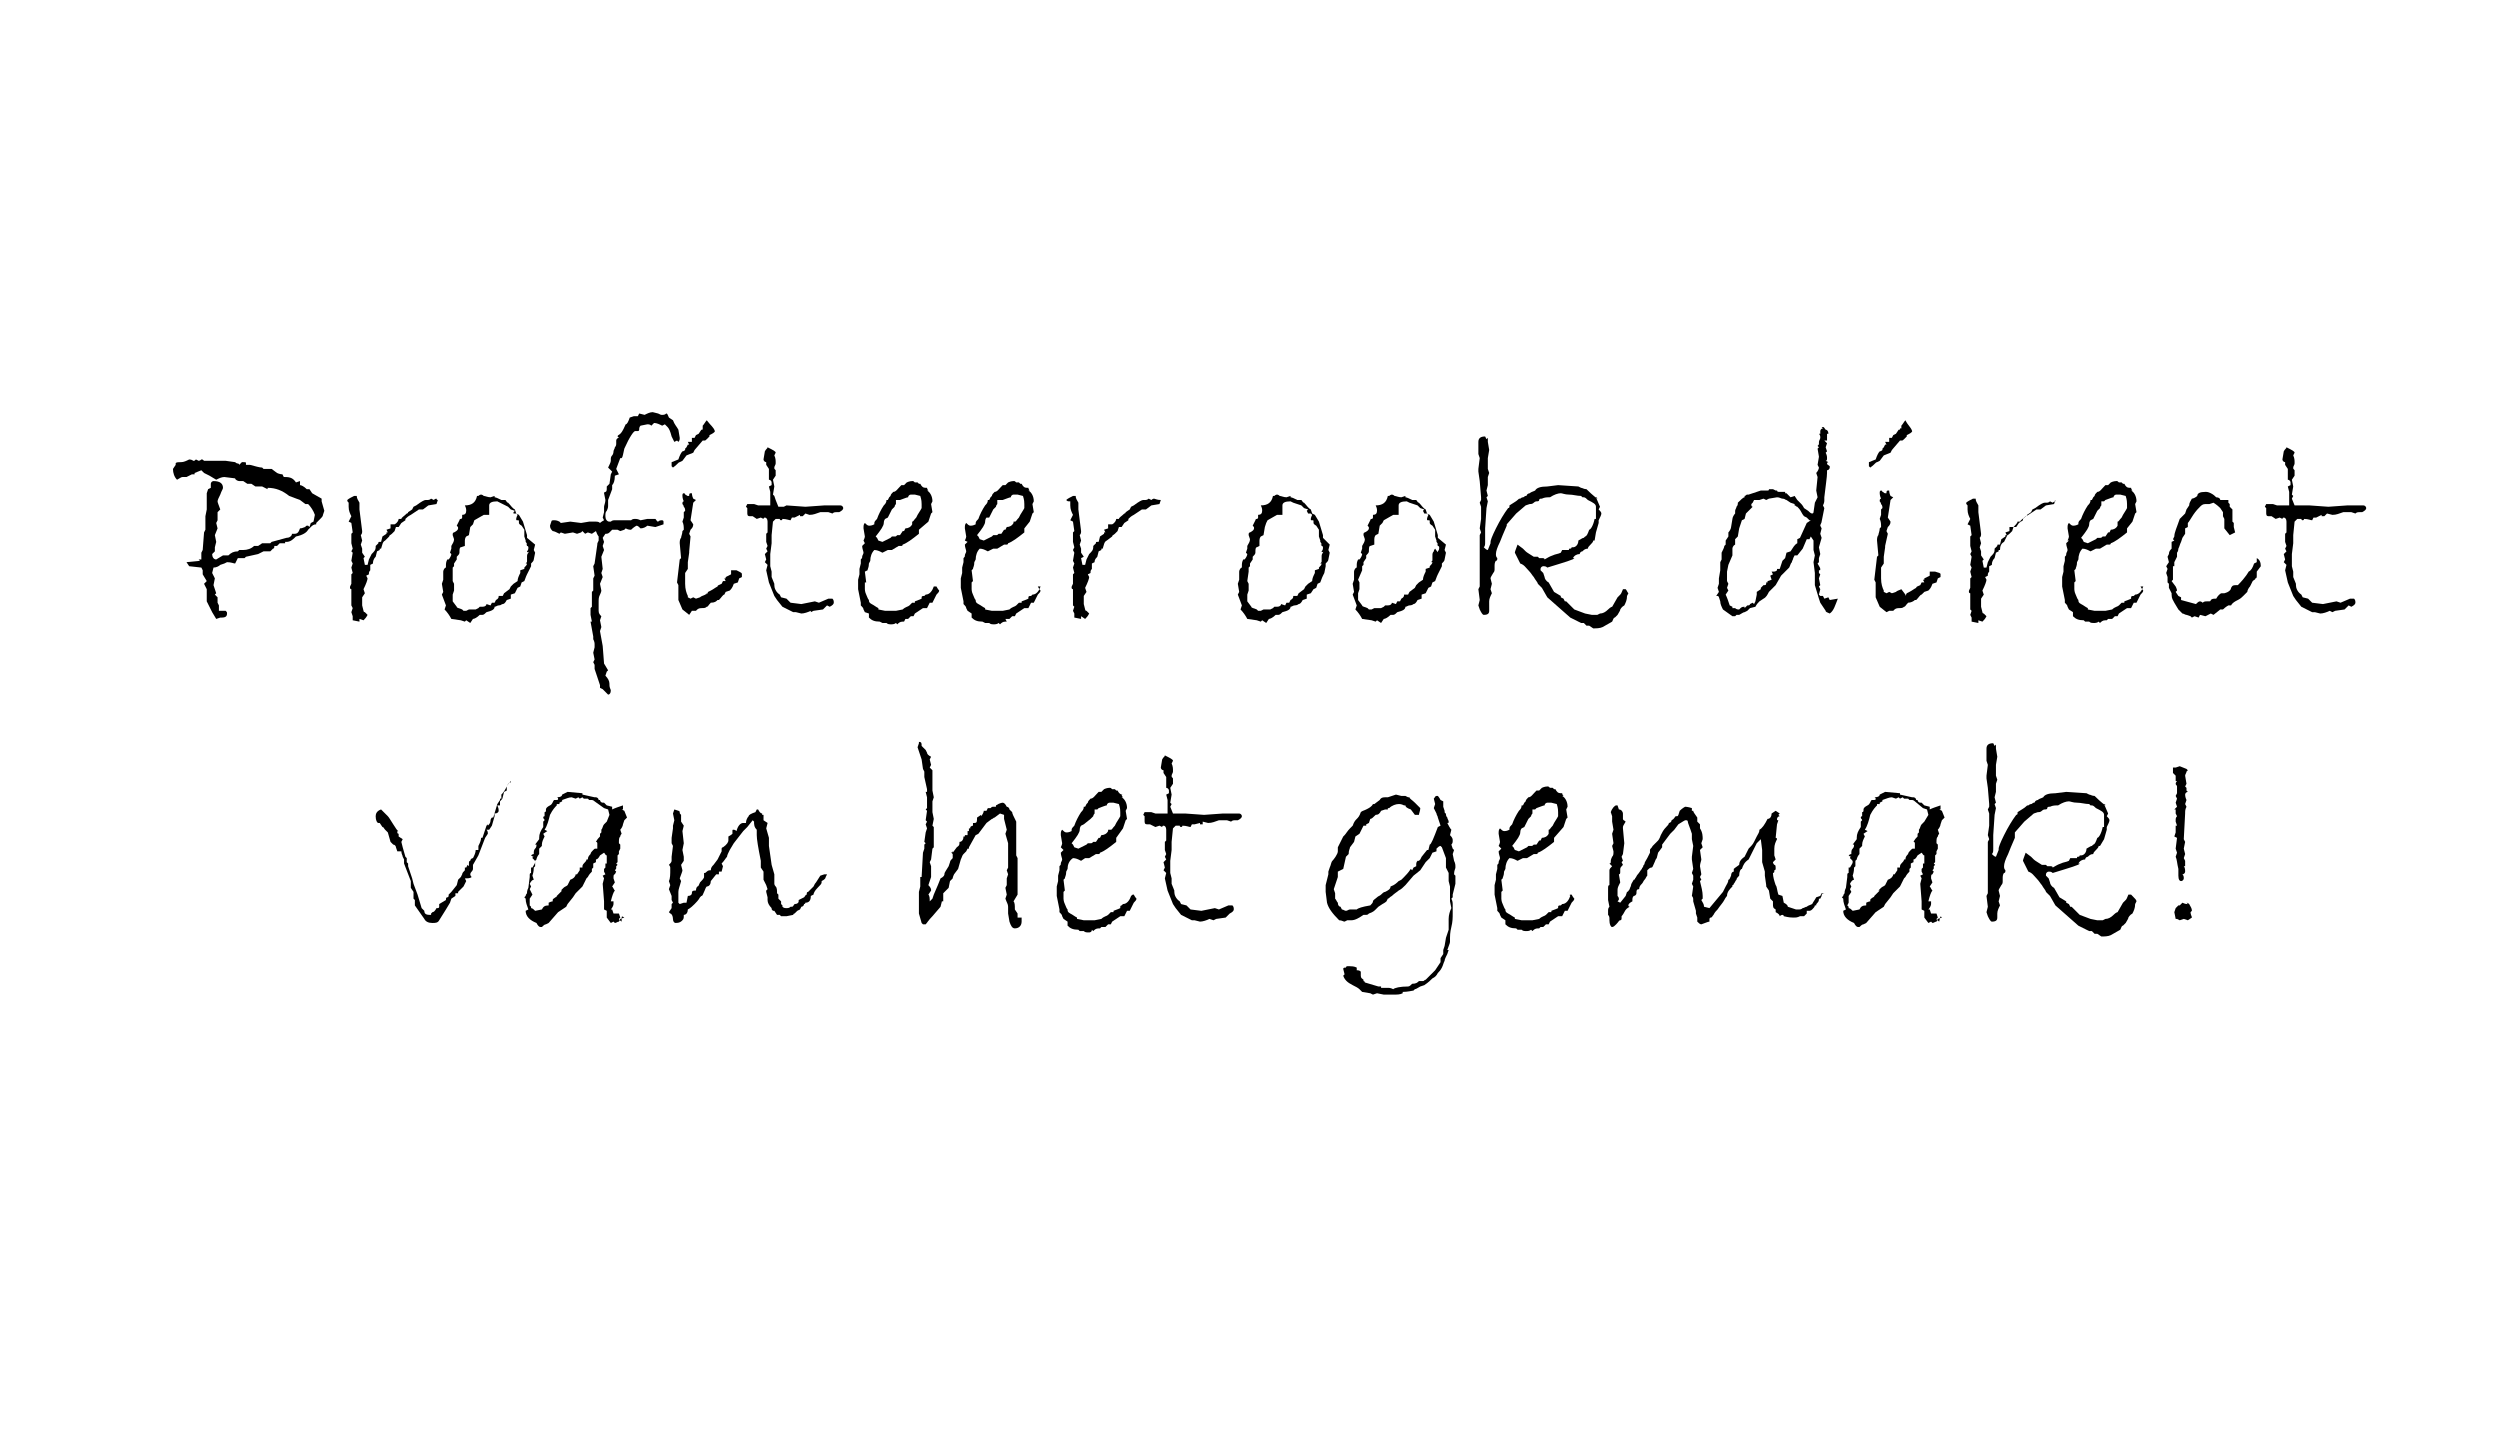 <?xml version="1.0" encoding="utf-8"?>
<!-- Generator: Adobe Illustrator 22.0.1, SVG Export Plug-In . SVG Version: 6.00 Build 0)  -->
<svg version="1.1" id="Layer_1" xmlns="http://www.w3.org/2000/svg" xmlns:xlink="http://www.w3.org/1999/xlink" x="0px" y="0px"
	 viewBox="0 0 185 107" style="enable-background:new 0 0 185 107;" xml:space="preserve">
<style type="text/css">
	.st0{enable-background:new    ;}
</style>
<g class="st0">
	<path d="M24,37.8l-0.1,0.3c0,0.1-0.1,0.2-0.2,0.3l-0.3,0.3v0.1c-0.2,0-0.3,0.1-0.4,0.2c-0.1,0.1-0.2,0.2-0.2,0.2
		c-0.1,0.2-0.4,0.4-0.9,0.5c-0.2,0.2-0.4,0.4-0.7,0.4h-0.1v0.1h-0.4l-0.2,0.2l-0.2,0c0,0.1,0,0.2-0.1,0.2l-0.2,0.2h-0.5L19.1,41
		l-0.9,0.2l-0.1,0.1l-0.5,0c0,0-0.1,0.2-0.2,0.4c-0.1,0-0.3-0.1-0.6-0.1l-0.2,0.1l-0.3,0.1c-0.1,0.1-0.3,0.2-0.5,0.2l-0.1,0.4
		l0.2,0.4l-0.1,0.5l0.2,0.6l-0.1,0.1l0.2,0.2v0.4l0.1,0.2v0.4l0.5,0c0.1,0.1,0.1,0.1,0.1,0.2c0,0.2-0.1,0.3-0.4,0.3h-0.1l-0.3,0.1
		l-0.3-0.5l-0.4-0.8v-0.9l-0.2-0.4l0.2-0.2L15,42.5l0-0.3L14.9,42L14,41.9l-0.2-0.3l1-0.1l-0.1-0.1c0,0,0.1,0,0.1,0
		c0.1,0,0.1,0,0.1,0v-0.5l0.1-0.2l0.1-1.3l0.1-0.2l0-1l0.1-0.5l0-1.2l0.1-0.3l0.2-0.1l0-0.3c0-0.1,0.1-0.2,0.2-0.2
		c0.5,0,0.7,0.2,0.7,0.5c0,0.1-0.1,0.2-0.2,0.5c-0.1,0.2-0.2,0.4-0.2,0.5c0,0.1,0.1,0.3,0.2,0.6l-0.2,0.2l0,0.6L16,38.7l0.1,0.4
		l-0.2,0.5l0.1,0.5l-0.1,0.4l0,0.3l-0.2,0.2c0,0.2,0.1,0.4,0.3,0.4l0.5-0.3h0.4c0.2-0.2,0.4-0.3,0.7-0.3l0.1-0.1c0.1,0,0.2,0,0.3,0
		c0.3,0,0.6-0.1,0.8-0.3l0.3,0l0.3-0.2H20l0.1-0.1l1.1-0.3c0.2,0,0.3-0.1,0.3-0.1c0.1-0.1,0.1-0.1,0.1-0.2c0.1,0,0.1,0,0.2,0
		c0.2,0,0.3-0.1,0.4-0.4c0.2,0,0.3-0.1,0.4-0.1c0-0.1,0.1-0.1,0.2-0.1l0.1,0.1l0.1-0.3l0.2-0.1l0.1-0.5c-0.1-0.3-0.3-0.6-0.5-0.8
		l-0.2,0l-0.4-0.3l-0.8-0.3c-0.5-0.4-1-0.6-1.6-0.6v0.1l-0.4-0.2l-0.5,0l-0.3-0.2h-0.3l-0.3-0.2h-0.3c-0.1,0-0.3-0.1-0.3-0.2
		l-0.8-0.1c-0.2,0-0.4,0.1-0.6,0.2l-0.5-0.3L15.1,35l-0.2-0.2L14.4,35v0.1h-0.2l-0.4,0.2l-0.3,0c-0.1,0-0.2,0.1-0.4,0.2
		c-0.2-0.2-0.3-0.5-0.3-0.8l0.2-0.3v-0.1c0-0.1,0.2-0.1,0.4-0.1c0.2,0,0.4-0.1,0.6-0.2c0.2,0,0.3,0.1,0.3,0.1c0.1,0,0.1,0,0.2-0.1
		l0.2,0.1c0.1,0,0.2-0.1,0.2-0.1c0.1,0,0.1,0,0.2,0.1h1l0.6,0l0.7,0.1c0,0,0.1,0.1,0.2,0.1c0.1,0,0.1,0.1,0.1,0.1l0.2-0.2h0.1
		c0.2,0,0.2,0,0.2,0.1c0,0,0,0.1,0,0.1h0.3c0.4,0.1,0.7,0.2,0.9,0.2l0.1,0.1h0.6l0.4,0.3c0,0,0.2,0.1,0.4,0.1l0.1,0.2h0.1
		c0.4,0,0.6,0.1,0.8,0.4l0.3-0.1v0.3c0.1,0,0.3,0.1,0.5,0.3h0.2l0.2,0.3l0.7,0.4v0.2L24,37.8z"/>
	<path d="M32.4,37l-0.1,0.3l-0.6,0.1l-0.4,0.3l-0.3,0l-0.3,0.2l-0.3,0.2c-0.2,0.1-0.3,0.2-0.4,0.3v0.1l-0.3,0.2l-0.2,0.3h-0.2
		l-0.1,0.3l-0.2,0.2c-0.1,0.1-0.2,0.1-0.2,0.2L28.5,40c-0.2,0.1-0.2,0.3-0.3,0.6l-0.1,0l0,0.1l-0.2,0.1l-0.1,0.4
		c-0.2,0.2-0.2,0.4-0.2,0.5l-0.2,0.1v0.4c0,0-0.1,0.1-0.1,0.2l0,0.1l-0.2,0.1l0.1,0.2c0,0.1-0.1,0.4-0.3,0.8l0.1,0.3l-0.2,0.3
		c0,0.1,0,0.2,0,0.3l0,0.3l0.1,0.4c0,0,0,0.1,0.1,0.1l0.2,0.2c-0.1,0.2-0.2,0.3-0.3,0.4l-0.3-0.1l0,0.2l-0.5-0.1v-0.3L26,45.3
		l0.1-0.3L26,44.8l0-0.7l0-0.5c-0.1,0-0.1-0.1-0.1-0.1c0-0.1,0-0.1,0.1-0.3v-0.3c0-0.2,0-0.3,0-0.4l0.1-0.1L26,42l0.1-0.3L26,41.5
		l0.1-0.6L26,40.8l0.1-0.2l-0.1-0.4l0-0.3c0-0.1,0-0.2,0-0.4l0.1-0.1l-0.1-0.7l-0.2-0.1l0.2-0.4c-0.1-0.2-0.2-0.4-0.2-0.7v-0.3
		c-0.1-0.1-0.1-0.1-0.1-0.2c0.1-0.1,0.3-0.2,0.5-0.3l0.2,0c0,0.2,0.1,0.3,0.2,0.5l0,0.5l0.2,1.6c0,0.1,0,0.2-0.1,0.3l0.1,0.4
		l-0.1,0.3l0.1,0.3l0,0.3l0.2,0.3l-0.1,0.1l0.1,0.5l0.2,0l0.1-0.4c0,0,0.1-0.2,0.2-0.4c0.2-0.2,0.3-0.3,0.3-0.5v-0.1l0.1-0.1
		c0,0,0,0,0.1-0.1c0-0.1,0-0.1,0.1-0.1h0.1l0.1-0.4l0.3-0.2l0-0.1h0.1l-0.1-0.2l0.3-0.1l0-0.3l0.3,0c0.2-0.1,0.3-0.3,0.3-0.4l0.2,0
		c0-0.1,0.2-0.2,0.4-0.4c0,0,0.1,0,0.1-0.1l0.3-0.2l0.1-0.2l0.2-0.1c0.4-0.3,0.6-0.4,0.7-0.4h0.1c0.1,0,0.2,0,0.3-0.1l0.2,0.1
		c0.1-0.1,0.2-0.1,0.2-0.1C32.3,37,32.4,37,32.4,37z"/>
	<path d="M39.6,40.3l-0.1,0.4l0.1,0.2l-0.1,0.5c0,0.1-0.1,0.2-0.2,0.3v0.2l-0.2,0.4l-0.1,0.2c0,0-0.1,0.2-0.2,0.5l-0.2,0.1l-0.1,0.3
		l-0.2,0.1l-0.2,0.4l-0.3,0.1l0,0.3l-0.3,0.1c-0.1,0.2-0.2,0.3-0.3,0.3s-0.1,0.1-0.3,0.1c-0.1,0-0.2,0.1-0.3,0.1
		c0,0.2-0.2,0.3-0.6,0.4c-0.1,0.1-0.2,0.2-0.3,0.2c0,0-0.1,0-0.2,0c-0.2,0.2-0.4,0.3-0.5,0.3l-0.2,0.3l-0.3-0.2l-0.1,0.1l-0.3-0.1
		l-0.7-0.1c-0.1-0.2-0.3-0.5-0.5-0.7l0.1-0.3l-0.3-0.8l0.1-0.2l-0.1-0.6l0.1-0.3c0,0,0-0.1,0-0.3c0-0.1,0-0.2,0-0.3
		c0-0.1,0.1-0.3,0.2-0.3v-0.1c0-0.2,0-0.3,0.1-0.5h0.1c0.1-0.1,0.2-0.3,0.2-0.4l-0.1-0.1l0.1-0.3v-0.2c0.1-0.2,0.2-0.3,0.2-0.5
		l-0.1-0.3c0-0.1,0-0.2,0.1-0.2c0.2-0.1,0.3-0.2,0.3-0.3c0-0.1,0-0.1-0.1-0.2l0.2-0.4c0-0.1,0.1-0.1,0.1-0.1c0.1,0,0.1-0.1,0.1-0.1
		l0-0.2c0.2,0,0.3-0.1,0.3-0.3c0-0.1,0-0.2-0.1-0.4c0.5,0,0.8-0.2,0.9-0.7h0.1c0.1-0.1,0.2-0.1,0.2-0.1c0,0,0.1,0,0.2,0.1
		c0.1,0,0.3,0.1,0.5,0.1l0.3-0.1v0.1c0.1,0,0.3,0.1,0.5,0.2h0.3c0.1,0.1,0.1,0.2,0.2,0.2l0,0c0.2,0.2,0.3,0.4,0.5,0.5l0.1,0.3
		l0.2,0.1l0.3,0.5l0.3,1v0.2L39.6,40.3z M39,40.8c0.1-0.1,0.1-0.2,0.1-0.3c0,0,0-0.1-0.1-0.1c0-0.1-0.1-0.1-0.1-0.1h0.1
		c0-0.1-0.1-0.2-0.1-0.2l0-0.1l-0.1-0.3l0-0.5l-0.2-0.3c-0.2-0.1-0.2-0.2-0.2-0.2v-0.1c0-0.1,0-0.1-0.1-0.1c-0.1,0-0.1,0-0.1-0.1v0
		c0,0,0-0.1,0.1-0.3l-0.1-0.1l-0.2,0L38,37.9l0.1-0.1l-0.3-0.1l-0.2-0.2L37,37.2l-0.2-0.1c-0.4,0-0.6,0.1-0.6,0.3l0,0.7l-0.4,0
		l-0.7,0.4L35,38.8L34.8,39l-0.1,0.6l-0.2,0.1c0,0-0.1,0.1-0.1,0.3c0,0.2,0,0.3,0,0.4l-0.3,0.1c-0.1,0-0.1,0.2-0.1,0.4
		c0,0.1-0.1,0.2-0.2,0.3v0.2l-0.2,0.3v0.2l-0.1,0.1l0,0.3L33.5,43l0.1,0.2v0.5l-0.1,0.3l0,0.5l0.3,0.4c0,0.1,0.2,0.1,0.4,0.2
		l0.1,0.1l0.1,0l0.1,0l0.2-0.1l0.5,0l0.2-0.1l0.1-0.1l0.2,0c0.2,0,0.3-0.1,0.3-0.2l0.3,0.1l0.1-0.2l0.2,0l0.1-0.2
		c0.2-0.1,0.2-0.2,0.2-0.3h0.3l0.1-0.2l0.4-0.3l0.1-0.2c0.1-0.1,0.1-0.1,0.2-0.2l0.3-0.2c0-0.2,0.1-0.4,0.2-0.6l0-0.2l0.3-0.1l0-0.1
		c0.1-0.1,0.2-0.2,0.2-0.3h-0.1c0.1-0.1,0.1-0.1,0.1-0.2c0,0,0-0.1,0-0.2c0-0.1,0-0.1,0-0.1c0-0.1,0-0.2,0.1-0.3
		c0-0.1,0.1-0.2,0.1-0.2C39.1,40.9,39,40.9,39,40.8z"/>
	<path d="M50.3,32.4c0,0.1,0,0.2-0.1,0.3l-0.1-0.1l-0.2,0.1l-0.2-0.4c-0.1-0.4-0.2-0.6-0.3-0.7c-0.1-0.1-0.2-0.2-0.2-0.2L49,31.5
		c-0.2-0.1-0.4-0.2-0.6-0.2l-0.2,0.2c-0.1-0.1-0.2-0.1-0.3-0.1l-0.5,0.1c-0.1,0.1-0.1,0.2-0.1,0.3c0,0.1-0.1,0.1-0.1,0.1
		c0,0,0,0-0.1,0c0,0,0,0-0.1,0c-0.1,0-0.4,0.4-0.8,1.3c-0.1,0.4-0.1,0.6-0.2,0.7l-0.1,0c-0.1,0.3-0.2,0.5-0.3,0.8l0.2,0.4l-0.3,0.1
		c0,0.4-0.1,0.6-0.2,0.7l0,0.3l-0.3,0.8l0,0.4c0,0.1,0,0.2-0.1,0.4c-0.1,0.1-0.1,0.2-0.1,0.4c0,0.2,0.1,0.4,0.3,0.4h0.1
		c0.1-0.1,0.2-0.1,0.3-0.1h0.1c0.1,0,0.2,0,0.3,0c0,0,0.1,0,0.2,0c0.1,0,0.3,0,0.4,0h0.2c0.1-0.1,0.2-0.1,0.3-0.1
		c0.1,0,0.2,0,0.4,0.1l0.5-0.1c0,0,0,0,0.1,0c0.1,0,0.1,0,0.2,0c0.1,0,0.2,0,0.3,0c0.1,0.1,0.1,0.2,0.2,0.2c0.1-0.1,0.2-0.1,0.3-0.1
		c0,0,0.1,0,0.1,0.1c0,0,0,0.1,0,0.2l-0.6,0.2l-0.6-0.1c-0.1,0.1-0.3,0.2-0.5,0.2c-0.1-0.1-0.2-0.2-0.3-0.2c0,0-0.2,0.1-0.4,0.3
		c-0.1,0-0.2,0-0.4-0.1l-0.1,0.1l-0.3,0.1l-0.2-0.1l-0.2,0h-0.2c0,0-0.1,0.1-0.2,0.2c-0.1,0.1-0.2,0.1-0.3,0.1l-0.2,0.3l0.1,0.3
		l-0.1,0.3l0.1,0.3l-0.2,0.5l0.1,0.9l-0.1,0.3l0.1,0.3l-0.2,0.5l0.1,0.5v0c0,0,0,0.1-0.1,0.3c-0.1,0.2-0.1,0.3-0.1,0.6l0,0.6
		c0,0.2,0.1,0.3,0.2,0.4l-0.1,0.3l0.1,0.5l-0.1,0.3l0.2,1.1l0.1,1.3l0.3,0.5l-0.1,0.1l-0.1,0.3c0.2,0.2,0.3,0.4,0.3,0.6v0.1
		c0,0.2,0.1,0.3,0.1,0.4c0,0.2-0.1,0.3-0.2,0.3L44.6,51l-0.2-0.1l0-0.2L44,49.5v-0.3L43.9,49l0.1-0.2l-0.1-0.5l0.1-0.4
		c0,0,0-0.1,0-0.2c0-0.1,0-0.2-0.1-0.4c0-0.1,0-0.2,0-0.2l-0.2-1.1l0.1,0l-0.1-0.5l0-0.4L43.7,45l0.1-0.1l0-1.1l0.1-0.1v-0.9
		l0.1-0.2l-0.1-0.7l0.1-0.2l0.2-1.4c0-0.1,0-0.1,0.1-0.3c0-0.1,0-0.2,0-0.3c0,0-0.1-0.1-0.2-0.4l-0.3,0.2l-0.3-0.1l-0.2,0.1
		l-0.2-0.2l-0.1,0.1l-0.3,0.1l-0.3-0.1l-0.6,0.1l-0.3-0.1l-0.1,0.1c-0.2-0.1-0.4-0.2-0.5-0.2c-0.1-0.1-0.2-0.2-0.2-0.4l0.1-0.3
		c0-0.1,0.1-0.1,0.2-0.1c0.1,0,0.2,0,0.4,0.1l0.1,0.1l0.7-0.1l0.8,0.1l0.6-0.1l0.4,0c0.2,0,0.3,0,0.4,0.1c0,0,0.1-0.1,0.3-0.2
		l-0.1-0.2l0.1-0.4l0-0.4c0-0.1,0.1-0.3,0.1-0.5l-0.1-0.5c0,0,0-0.1,0.1-0.1s0.1-0.2,0.1-0.2V36l0.2-0.2l0.1-0.7l0.1-0.2L45,34.6
		c0.1-0.2,0.2-0.4,0.2-0.5c0,0,0-0.1,0-0.1c0-0.1,0-0.2,0.1-0.3c0.1-0.1,0.1-0.3,0.1-0.3c0-0.1,0.1-0.2,0.1-0.3
		c0.1-0.1,0.1-0.2,0.1-0.3l0-0.1v-0.1c0-0.1,0.1-0.2,0.2-0.2l-0.1-0.1c0-0.1,0.1-0.1,0.2-0.2c0.2-0.2,0.3-0.5,0.4-0.7
		c0.1,0,0.2-0.2,0.3-0.5l0.3-0.1h0.3l0.1-0.2l0.4,0.1c0.2-0.1,0.4-0.2,0.6-0.2l0.4,0.1c0.2,0.1,0.2,0.1,0.3,0.1c0.1,0,0.2,0,0.3-0.1
		c0.1,0,0.1,0.1,0.2,0.3l0.3,0.2c0.1,0.3,0.3,0.5,0.4,0.7L50.3,32.4L50.3,32.4z"/>
	<path d="M52.9,31.9c0,0.1-0.2,0.2-0.4,0.3v0.1l-0.2,0.2c-0.1,0.1-0.1,0.1-0.2,0.1c0,0-0.1,0-0.1,0l-0.6,0.7l-0.1,0.2l-0.5,0.2
		l-0.3,0.4l-0.2,0.1c-0.1,0-0.2,0.2-0.5,0.4l-0.1-0.1l0-0.3l0.5-0.2c0.1-0.3,0.2-0.5,0.3-0.6c0.1,0,0.2-0.1,0.2-0.1v-0.1l0.1-0.1
		l0,0l0.1-0.2h0.1l-0.1-0.2h0.3v-0.3l0.2,0l0.1-0.2l0.2-0.1l0.2-0.3c0.1,0,0.1,0,0.1-0.1H52l0-0.2c0.1-0.1,0.2-0.3,0.3-0.4
		C52.6,31.5,52.8,31.6,52.9,31.9z M54.9,42.5l0,0.2l-0.2,0.1l-0.1,0.3l-0.3,0.1c-0.1,0.3-0.2,0.4-0.3,0.5l-0.3,0.1L53.6,44
		c-0.1,0-0.2,0.2-0.4,0.4h-0.1c-0.1,0.1-0.2,0.2-0.5,0.2c-0.2,0.2-0.2,0.3-0.3,0.3c-0.1,0.1-0.2,0.1-0.4,0.1c-0.2,0-0.3,0.1-0.3,0.1
		l-0.1,0.1h-0.3L51,45.5l-0.5-0.4l-0.3-0.7l0-1.1l-0.1-0.2l0.2-1.7l0.1-0.1l-0.1-1.1c0-0.1,0-0.3,0.1-0.4c0-0.1,0.1-0.3,0.1-0.5
		l0.1-0.1c0-0.2,0-0.4-0.1-0.6l0.1-0.3v-0.4l0.1-0.1c0-0.1,0-0.2-0.1-0.3c0-0.1-0.1-0.2-0.1-0.2c0-0.1,0-0.2,0.1-0.2c0,0,0,0,0,0
		c-0.1-0.2-0.1-0.4-0.1-0.4c0-0.1,0-0.2,0.1-0.2c0,0,0.1,0,0.1,0.1c0.1,0,0.1,0.1,0.2,0.1c0,0,0,0,0.1,0c0-0.1,0-0.2,0.1-0.2
		c0.1,0,0.1,0,0.1,0c0,0,0,0.2,0.1,0.4l0.2,0.1l-0.2,0.2l-0.2,1.3l0.2,0.3c0,0.2-0.1,0.3-0.2,0.4l-0.1,0.3l0.1,0.2L51,40.8l0,0.1
		l-0.1,0.7v0.5l-0.2,0.3l0,0.3l0,0.5c0,0.4,0.1,0.7,0.2,0.9l0,0.1l0.2,0.1l0.2-0.1l0.2,0.1l0.3-0.1c0.1-0.1,0.2-0.1,0.4-0.2l0.1-0.1
		l0,0.1l0.1-0.2l0.2-0.1c0.2-0.1,0.3-0.2,0.5-0.3c0-0.1,0.1-0.1,0.3-0.2l0.1-0.2l0.2,0l-0.1-0.2h0.1l0-0.1l0.4-0.2l0-0.3l0.4,0
		C54.9,42.4,54.9,42.4,54.9,42.5z"/>
	<path d="M58.2,37.4l1.4,0.1l1.4-0.1l0.3,0l0.1,0h0.8c0.1,0,0.2,0.1,0.2,0.2c0,0.1-0.1,0.2-0.3,0.3c0,0-0.1,0-0.2,0
		c-0.1,0-0.2,0-0.3,0.1l-0.3-0.1l-0.6,0c-0.3,0.1-0.5,0.2-0.8,0.2L59.6,38l-0.2,0.2h-0.2v-0.1l-0.4,0.2h-0.2l-0.1,0.2
		c-0.1,0-0.3-0.1-0.6-0.1c0,0.1-0.1,0.1-0.1,0.1c0,0-0.1,0-0.1-0.1l-0.3,0l-0.2,0.2l-0.1,1l0,0.6l-0.1,0.8l0,0.9l0.1,0.4v0.4
		l0.2,0.5v0.1c0,0.2,0.1,0.5,0.4,0.7l0.1,0.2l0.4,0.1l0.3,0.3l0.8,0.1l1-0.2l0.3,0.1l0.7-0.3l0.3,0c0.1,0.1,0.1,0.2,0.1,0.3
		c0,0.1-0.1,0.2-0.3,0.3l-0.2-0.1l-0.3,0.3l-0.7,0.1l-0.2,0.1L60,45.2c-0.2,0.1-0.5,0.2-0.7,0.2l-0.4-0.1h-0.2l-0.8-0.4l-0.4-0.5
		l-0.2-0.3l-0.4-1l-0.2-0.9l0.1-0.4l-0.2-0.2l0.1-0.2l-0.1-0.4l0.2-0.2l-0.1-0.2l0.1-0.2l-0.1-0.3l0-0.4l0-0.2l0.1-0.1v-0.8
		c0-0.2-0.1-0.3-0.2-0.3c0,0-0.1,0-0.1,0.1l-0.2-0.1l-0.3,0.1l-0.3-0.2h-0.2c-0.2,0-0.2-0.1-0.2-0.3l0-0.3l-0.1-0.1l0.1-0.2l0.3,0
		l0.2,0l0.3,0.1h0.9l0-0.5v-0.5l-0.1-0.4l0.2-0.1c0-0.1,0-0.1,0-0.2c0-0.1-0.1-0.2-0.2-0.2l0-0.8l-0.2-0.3l0-0.2
		c-0.1,0-0.2-0.1-0.2-0.2l0.1-0.6c0.1-0.2,0.2-0.2,0.2-0.3c0.4,0.2,0.6,0.3,0.6,0.4v0l-0.1,0.2c0.1,0.2,0.1,0.4,0.1,0.5v0.1
		c0,0.1-0.1,0.2-0.1,0.3c0,0.1,0,0.1,0.1,0.2l0,0.2l0,0.2l-0.2,0.3l0.1,0.5l-0.1,0.6l0.1,0.1L57.4,37l0.2,0.5h0.4L58.2,37.4z"/>
	<path d="M69.3,43.4c0.1,0.2,0.2,0.3,0.2,0.3c0,0.1-0.1,0.2-0.2,0.3c-0.1,0.2-0.2,0.4-0.3,0.6l-0.2,0l-0.2,0.4l-0.3,0l-0.6,0.4
		l-0.1,0.2l-0.2,0l-0.2,0.2H67L66.9,46l-0.1,0c-0.2,0-0.3,0.1-0.4,0.2l-0.1-0.1c-0.1,0.1-0.3,0.1-0.3,0.1c-0.2,0-0.3,0-0.4-0.1
		c-0.1,0-0.2,0-0.3,0L65.1,46c-0.4,0-0.6-0.1-0.8-0.3v-0.3L64,45.3l-0.1-0.2c0-0.1-0.1-0.2-0.2-0.3v-0.2l-0.2-1l0-0.7l0.1-0.4v-0.4
		l0.1-0.4l0-0.3c0.1-0.1,0.1-0.1,0.1-0.2c0-0.1,0.1-0.2,0.1-0.3c0-0.1-0.1-0.3-0.1-0.5l0.2-0.2L63.9,40c0.1-0.2,0.1-0.3,0.1-0.3
		l-0.1-0.6c0-0.2,0-0.3,0.1-0.4c0.1,0.1,0.2,0.2,0.3,0.2c0.1,0,0.2,0,0.4-0.1c0,0,0-0.1,0-0.1c0-0.1,0.1-0.2,0.2-0.3
		c0.1-0.3,0.3-0.7,0.5-1c0.1-0.1,0.2-0.2,0.2-0.4h0.1l0.1-0.2l0.1-0.1c0-0.1,0.1-0.2,0.2-0.3c0.2,0,0.3-0.2,0.6-0.5c0,0,0.1,0,0.2,0
		c0,0,0.1-0.1,0.2-0.2c0.2-0.1,0.4-0.1,0.4-0.1c0.1,0,0.1,0,0.2,0.1l0.2,0l0.1,0.1h0.1c0.1,0.2,0.2,0.3,0.4,0.3h0.1
		c0,0.1,0.1,0.2,0.1,0.2l-0.1,0c0.2,0.1,0.4,0.4,0.4,0.8l-0.1,0.2l0.1,0.6l-0.1,0.1l-0.2,0.6L68,39.2l0,0.3
		c-0.5,0.4-0.9,0.7-1.2,0.8c0,0.1-0.1,0.1-0.1,0.1c0,0-0.1,0-0.2,0L66,40.7h-0.3l-0.4,0.2l-0.2-0.1c0,0-0.2-0.1-0.4-0.1
		c-0.2,0.2-0.3,0.5-0.3,0.8l-0.1,0.2c0,0.3-0.1,0.4-0.1,0.5L64,42.3l0.1,0.8L64,43.1l0,0.2l0,0.3c0,0,0,0.2,0.1,0.4s0.1,0.3,0.2,0.4
		c0,0.1,0,0.2,0.2,0.3c0.2,0.1,0.3,0.2,0.5,0.3v0.1l0.5,0.1l0.8,0l0.5-0.1c0.2-0.2,0.4-0.2,0.5-0.3l0.2-0.2h0.2l0-0.1
		c0.3-0.1,0.5-0.2,0.5-0.2c0,0,0-0.1,0-0.1c0-0.1,0.1-0.1,0.2-0.1l0.1-0.1c0.3,0,0.5-0.3,0.6-0.6C69.1,43.4,69.2,43.4,69.3,43.4z
		 M67.5,38.6c0.1,0,0.1-0.1,0.3-0.3l0.1-0.2c0.2-0.3,0.3-0.5,0.3-0.5c0-0.1,0-0.2,0-0.3s0-0.3-0.1-0.6l-0.4-0.1c-0.1,0-0.2,0-0.2,0
		l-0.1,0c-0.1,0-0.2,0.1-0.2,0.2c-0.1,0-0.3,0.1-0.6,0.2L66.5,37c0,0-0.1,0-0.1,0c0,0,0,0-0.1,0c0,0,0,0,0,0c0,0,0,0,0,0
		c0,0,0,0,0,0.1c0,0,0,0.1,0,0.1c0,0,0,0.1,0,0.1c0,0-0.1,0.1-0.1,0.2l-0.2,0.2l-0.3,0.6l-0.2,0.1c0,0-0.1,0.1-0.1,0.3
		s-0.2,0.5-0.6,1l0.1,0.1l0.1,0.2l0.3,0.1c0.2-0.1,0.4-0.2,0.6-0.3l0.1-0.1c0.1,0,0.1,0,0.2,0c0.1,0,0.1,0,0.2-0.1l0.2,0l0.2-0.3
		h0.1l0.1-0.2c0.2,0,0.4-0.1,0.5-0.3V38.6z"/>
	<path d="M76.8,43.4c0.1,0.2,0.2,0.3,0.2,0.3c0,0.1-0.1,0.2-0.2,0.3c-0.1,0.2-0.2,0.4-0.3,0.6l-0.2,0l-0.2,0.4l-0.3,0l-0.6,0.4
		l-0.1,0.2l-0.2,0l-0.2,0.2h-0.3L74.5,46l-0.1,0c-0.2,0-0.3,0.1-0.4,0.2l-0.1-0.1c-0.1,0.1-0.3,0.1-0.3,0.1c-0.2,0-0.3,0-0.4-0.1
		c-0.1,0-0.2,0-0.3,0L72.7,46c-0.4,0-0.6-0.1-0.8-0.3v-0.3l-0.3-0.2l-0.1-0.2c0-0.1-0.1-0.2-0.2-0.3v-0.2l-0.2-1l0-0.7l0.1-0.4v-0.4
		l0.1-0.4l0-0.3c0.1-0.1,0.1-0.1,0.1-0.2c0-0.1,0.1-0.2,0.1-0.3c0-0.1-0.1-0.3-0.1-0.5l0.2-0.2L71.4,40c0.1-0.2,0.1-0.3,0.1-0.3
		l-0.1-0.6c0-0.2,0-0.3,0.1-0.4c0.1,0.1,0.2,0.2,0.3,0.2c0.1,0,0.2,0,0.4-0.1c0,0,0-0.1,0-0.1c0-0.1,0.1-0.2,0.2-0.3
		c0.1-0.3,0.3-0.7,0.5-1c0.1-0.1,0.2-0.2,0.2-0.4h0.1l0.1-0.2l0.1-0.1c0-0.1,0.1-0.2,0.2-0.3c0.2,0,0.3-0.2,0.6-0.5c0,0,0.1,0,0.2,0
		c0,0,0.1-0.1,0.2-0.2c0.2-0.1,0.4-0.1,0.4-0.1c0.1,0,0.1,0,0.2,0.1l0.2,0l0.1,0.1h0.1c0.1,0.2,0.2,0.3,0.4,0.3h0.1
		c0,0.1,0.1,0.2,0.1,0.2l-0.1,0c0.2,0.1,0.4,0.4,0.4,0.8l-0.1,0.2l0.1,0.6l-0.1,0.1l-0.2,0.6l-0.4,0.5l0,0.3
		c-0.5,0.4-0.9,0.7-1.2,0.8c0,0.1-0.1,0.1-0.1,0.1c0,0-0.1,0-0.2,0l-0.5,0.3h-0.3l-0.4,0.2l-0.2-0.1c0,0-0.2-0.1-0.4-0.1
		c-0.2,0.2-0.3,0.5-0.3,0.8l-0.1,0.2c0,0.3-0.1,0.4-0.1,0.5l-0.1,0.1l0.1,0.8l-0.1,0.1l0,0.2l0,0.3c0,0,0,0.2,0.1,0.4
		s0.1,0.3,0.2,0.4c0,0.1,0,0.2,0.2,0.3c0.2,0.1,0.3,0.2,0.5,0.3v0.1l0.5,0.1l0.8,0l0.5-0.1c0.2-0.2,0.4-0.2,0.5-0.3l0.2-0.2h0.2
		l0-0.1c0.3-0.1,0.5-0.2,0.5-0.2c0,0,0-0.1,0-0.1c0-0.1,0.1-0.1,0.2-0.1l0.1-0.1c0.3,0,0.5-0.3,0.6-0.6
		C76.6,43.4,76.7,43.4,76.8,43.4z M75.1,38.6c0.1,0,0.1-0.1,0.3-0.3l0.1-0.2c0.2-0.3,0.3-0.5,0.3-0.5c0-0.1,0-0.2,0-0.3
		s0-0.3-0.1-0.6l-0.4-0.1c-0.1,0-0.2,0-0.2,0l-0.1,0c-0.1,0-0.2,0.1-0.2,0.2c-0.1,0-0.3,0.1-0.6,0.2L74,37c0,0-0.1,0-0.1,0
		c0,0,0,0-0.1,0c0,0,0,0,0,0c0,0,0,0,0,0c0,0,0,0,0,0.1c0,0,0,0.1,0,0.1c0,0,0,0.1,0,0.1c0,0-0.1,0.1-0.1,0.2l-0.2,0.2l-0.3,0.6
		L73,38.3c0,0-0.1,0.1-0.1,0.3s-0.2,0.5-0.6,1l0.1,0.1l0.1,0.2l0.3,0.1c0.2-0.1,0.4-0.2,0.6-0.3l0.1-0.1c0.1,0,0.1,0,0.2,0
		c0.1,0,0.1,0,0.2-0.1l0.2,0l0.2-0.3h0.1l0.1-0.2c0.2,0,0.4-0.1,0.5-0.3V38.6z"/>
	<path d="M85.9,37l-0.1,0.3l-0.6,0.1l-0.4,0.3l-0.3,0l-0.3,0.2l-0.3,0.2c-0.2,0.1-0.3,0.2-0.4,0.3v0.1l-0.3,0.2l-0.2,0.3h-0.2
		l-0.1,0.3l-0.2,0.2c-0.1,0.1-0.2,0.1-0.2,0.2L81.9,40c-0.2,0.1-0.2,0.3-0.3,0.6l-0.1,0l0,0.1l-0.2,0.1l-0.1,0.4
		C81,41.4,81,41.5,81,41.6l-0.2,0.1v0.4c0,0-0.1,0.1-0.1,0.2l0,0.1l-0.2,0.1l0.1,0.2c0,0.1-0.1,0.4-0.3,0.8l0.1,0.3l-0.2,0.3
		c0,0.1,0,0.2,0,0.3l0,0.3l0.1,0.4c0,0,0,0.1,0.1,0.1l0.2,0.2c-0.1,0.2-0.2,0.3-0.3,0.4L80,45.6l0,0.2l-0.5-0.1v-0.3l-0.1-0.2
		l0.1-0.3l-0.1-0.1l0-0.7l0-0.5c-0.1,0-0.1-0.1-0.1-0.1c0-0.1,0-0.1,0.1-0.3v-0.3c0-0.2,0-0.3,0-0.4l0.1-0.1L79.4,42l0.1-0.3
		l-0.1-0.2l0.1-0.6l-0.1-0.2l0.1-0.2l-0.1-0.4l0-0.3c0-0.1,0-0.2,0-0.4l0.1-0.1l-0.1-0.7l-0.2-0.1l0.2-0.4c-0.1-0.2-0.2-0.4-0.2-0.7
		v-0.3C79,37.1,79,37.1,78.9,37c0.1-0.1,0.3-0.2,0.5-0.3l0.2,0c0,0.2,0.1,0.3,0.2,0.5l0,0.5l0.2,1.6c0,0.1,0,0.2-0.1,0.3L80,40
		l-0.1,0.3l0.1,0.3l0,0.3l0.2,0.3L80,41.3l0.1,0.5l0.2,0l0.1-0.4c0,0,0.1-0.2,0.2-0.4c0.2-0.2,0.3-0.3,0.3-0.5v-0.1l0.1-0.1
		c0,0,0,0,0.1-0.1c0-0.1,0-0.1,0.1-0.1h0.1l0.1-0.4l0.3-0.2l0-0.1h0.1l-0.1-0.2l0.3-0.1l0-0.3l0.3,0c0.2-0.1,0.3-0.3,0.3-0.4l0.2,0
		c0-0.1,0.2-0.2,0.4-0.4c0,0,0.1,0,0.1-0.1l0.3-0.2l0.1-0.2l0.2-0.1c0.4-0.3,0.6-0.4,0.7-0.4h0.1c0.1,0,0.2,0,0.3-0.1l0.2,0.1
		c0.1-0.1,0.2-0.1,0.2-0.1C85.7,37,85.8,37,85.9,37z"/>
	<path d="M98.4,40.3l-0.1,0.4l0.1,0.2l-0.1,0.5c0,0.1-0.1,0.2-0.2,0.3v0.2L98,42.4l-0.1,0.2c0,0-0.1,0.2-0.2,0.5l-0.2,0.1l-0.1,0.3
		l-0.2,0.1L97,43.9l-0.3,0.1l0,0.3l-0.3,0.1c-0.1,0.2-0.2,0.3-0.3,0.3c0,0-0.1,0.1-0.3,0.1c-0.1,0-0.2,0.1-0.3,0.1
		c0,0.2-0.2,0.3-0.6,0.4c-0.1,0.1-0.2,0.2-0.3,0.2c0,0-0.1,0-0.2,0c-0.2,0.2-0.4,0.3-0.5,0.3l-0.2,0.3l-0.3-0.2l-0.1,0.1l-0.3-0.1
		l-0.7-0.1c-0.1-0.2-0.3-0.5-0.5-0.7l0.1-0.3l-0.3-0.8l0.1-0.2l-0.1-0.6l0.1-0.3c0,0,0-0.1,0-0.3c0-0.1,0-0.2,0-0.3
		c0-0.1,0.1-0.3,0.2-0.3v-0.1c0-0.2,0-0.3,0.1-0.5h0.1c0.1-0.1,0.2-0.3,0.2-0.4l-0.1-0.1l0.1-0.3v-0.2c0.1-0.2,0.2-0.3,0.2-0.5
		l-0.1-0.3c0-0.1,0-0.2,0.1-0.2c0.2-0.1,0.3-0.2,0.3-0.3c0-0.1,0-0.1-0.1-0.2l0.2-0.4c0-0.1,0.1-0.1,0.1-0.1c0.1,0,0.1-0.1,0.1-0.1
		l0-0.2c0.2,0,0.3-0.1,0.3-0.3c0-0.1,0-0.2-0.1-0.4c0.5,0,0.8-0.2,0.9-0.7h0.1c0.1-0.1,0.2-0.1,0.2-0.1c0,0,0.1,0,0.2,0.1
		c0.1,0,0.3,0.1,0.5,0.1l0.3-0.1v0.1c0.1,0,0.3,0.1,0.5,0.2h0.3c0.1,0.1,0.1,0.2,0.2,0.2l0,0c0.2,0.2,0.3,0.4,0.5,0.5l0.1,0.3
		l0.2,0.1l0.3,0.5l0.3,1v0.2L98.4,40.3z M97.8,40.8c0.1-0.1,0.1-0.2,0.1-0.3c0,0,0-0.1-0.1-0.1c0-0.1-0.1-0.1-0.1-0.1h0.1
		c0-0.1-0.1-0.2-0.1-0.2l0-0.1l-0.1-0.3l0-0.5l-0.2-0.3c-0.2-0.1-0.2-0.2-0.2-0.2v-0.1c0-0.1,0-0.1-0.1-0.1c-0.1,0-0.1,0-0.1-0.1v0
		c0,0,0-0.1,0.1-0.3l-0.1-0.1l-0.2,0l-0.1-0.2l0.1-0.1l-0.3-0.1l-0.2-0.2l-0.6-0.2l-0.2-0.1c-0.4,0-0.6,0.1-0.6,0.3l0,0.7l-0.4,0
		l-0.7,0.4l-0.1,0.2L93.6,39l-0.1,0.6l-0.2,0.1c0,0-0.1,0.1-0.1,0.3c0,0.2,0,0.3,0,0.4L93,40.5c-0.1,0-0.1,0.2-0.1,0.4
		c0,0.1-0.1,0.2-0.2,0.3v0.2l-0.2,0.3v0.2l-0.1,0.1l0,0.3L92.3,43l0.1,0.2v0.5l-0.1,0.3l0,0.5l0.3,0.4c0,0.1,0.2,0.1,0.4,0.2
		l0.1,0.1l0.1,0l0.1,0l0.2-0.1l0.5,0l0.2-0.1l0.1-0.1l0.2,0c0.2,0,0.3-0.1,0.3-0.2l0.3,0.1l0.1-0.2l0.2,0l0.1-0.2
		c0.2-0.1,0.2-0.2,0.2-0.3h0.3l0.1-0.2l0.4-0.3l0.1-0.2c0.1-0.1,0.1-0.1,0.2-0.2l0.3-0.2c0-0.2,0.1-0.4,0.2-0.6l0-0.2l0.3-0.1l0-0.1
		c0.1-0.1,0.2-0.2,0.2-0.3h-0.1c0.1-0.1,0.1-0.1,0.1-0.2c0,0,0-0.1,0-0.2c0-0.1,0-0.1,0-0.1c0-0.1,0-0.2,0.1-0.3
		c0-0.1,0.1-0.2,0.1-0.2C97.9,40.9,97.8,40.9,97.8,40.8z"/>
	<path d="M107,40.3l-0.1,0.4l0.1,0.2l-0.1,0.5c0,0.1-0.1,0.2-0.2,0.3v0.2l-0.2,0.4l-0.1,0.2c0,0-0.1,0.2-0.2,0.5l-0.2,0.1l-0.1,0.3
		l-0.2,0.1l-0.2,0.4l-0.3,0.1l0,0.3l-0.3,0.1c-0.1,0.2-0.2,0.3-0.3,0.3c0,0-0.1,0.1-0.3,0.1c-0.1,0-0.2,0.1-0.3,0.1
		c0,0.2-0.2,0.3-0.6,0.4c-0.1,0.1-0.2,0.2-0.3,0.2c0,0-0.1,0-0.2,0c-0.2,0.2-0.4,0.3-0.5,0.3l-0.2,0.3l-0.3-0.2l-0.1,0.1l-0.3-0.1
		l-0.7-0.1c-0.1-0.2-0.3-0.5-0.5-0.7l0.1-0.3l-0.3-0.8l0.1-0.2l-0.1-0.6l0.1-0.3c0,0,0-0.1,0-0.3c0-0.1,0-0.2,0-0.3
		c0-0.1,0.1-0.3,0.2-0.3v-0.1c0-0.2,0-0.3,0.1-0.5h0.1c0.1-0.1,0.2-0.3,0.2-0.4l-0.1-0.1l0.1-0.3v-0.2c0.1-0.2,0.2-0.3,0.2-0.5
		l-0.1-0.3c0-0.1,0-0.2,0.1-0.2c0.2-0.1,0.3-0.2,0.3-0.3c0-0.1,0-0.1-0.1-0.2l0.2-0.4c0-0.1,0.1-0.1,0.1-0.1c0.1,0,0.1-0.1,0.1-0.1
		l0-0.2c0.2,0,0.3-0.1,0.3-0.3c0-0.1,0-0.2-0.1-0.4c0.5,0,0.8-0.2,0.9-0.7h0.1c0.1-0.1,0.2-0.1,0.2-0.1c0,0,0.1,0,0.2,0.1
		c0.1,0,0.3,0.1,0.5,0.1l0.3-0.1v0.1c0.1,0,0.3,0.1,0.5,0.2h0.3c0.1,0.1,0.1,0.2,0.2,0.2l0,0c0.2,0.2,0.3,0.4,0.5,0.5l0.1,0.3
		l0.2,0.1l0.3,0.5l0.3,1v0.2L107,40.3z M106.4,40.8c0.1-0.1,0.1-0.2,0.1-0.3c0,0,0-0.1-0.1-0.1c0-0.1-0.1-0.1-0.1-0.1h0.1
		c0-0.1-0.1-0.2-0.1-0.2l0-0.1l-0.1-0.3l0-0.5l-0.2-0.3c-0.2-0.1-0.2-0.2-0.2-0.2v-0.1c0-0.1,0-0.1-0.1-0.1c-0.1,0-0.1,0-0.1-0.1v0
		c0,0,0-0.1,0.1-0.3l-0.1-0.1l-0.2,0l-0.1-0.2l0.1-0.1l-0.3-0.1l-0.2-0.2l-0.6-0.2l-0.2-0.1c-0.4,0-0.6,0.1-0.6,0.3l0,0.7l-0.4,0
		l-0.7,0.4l-0.1,0.2l-0.2,0.2l-0.1,0.6l-0.2,0.1c0,0-0.1,0.1-0.1,0.3c0,0.2,0,0.3,0,0.4l-0.3,0.1c-0.1,0-0.1,0.2-0.1,0.4
		c0,0.1-0.1,0.2-0.2,0.3v0.2l-0.2,0.3v0.2l-0.1,0.1l0,0.3l-0.3,0.7l0.1,0.2v0.5l-0.1,0.3l0,0.5l0.3,0.4c0,0.1,0.2,0.1,0.4,0.2
		l0.1,0.1l0.1,0l0.1,0l0.2-0.1l0.5,0l0.2-0.1l0.1-0.1l0.2,0c0.2,0,0.3-0.1,0.3-0.2l0.3,0.1l0.1-0.2l0.2,0l0.1-0.2
		c0.2-0.1,0.2-0.2,0.2-0.3h0.3l0.1-0.2l0.4-0.3l0.1-0.2c0.1-0.1,0.1-0.1,0.2-0.2l0.3-0.2c0-0.2,0.1-0.4,0.2-0.6l0-0.2l0.3-0.1l0-0.1
		c0.1-0.1,0.2-0.2,0.2-0.3h-0.1c0.1-0.1,0.1-0.1,0.1-0.2c0,0,0-0.1,0-0.2c0-0.1,0-0.1,0-0.1c0-0.1,0-0.2,0.1-0.3
		c0-0.1,0.1-0.2,0.1-0.2C106.4,40.9,106.4,40.9,106.4,40.8z"/>
	<path d="M120.5,43.9l-0.1,0.2c0,0.3-0.1,0.5-0.2,0.7c-0.2,0.1-0.3,0.3-0.3,0.3c0,0.1-0.1,0.2-0.2,0.4l-0.2,0.2
		c-0.1,0-0.1,0.1-0.2,0.3l-0.7,0.4c-0.2,0.1-0.5,0.1-0.7,0.1l-0.3-0.2h-0.2l-0.2-0.2l-0.2,0l-0.8-0.4l-1.7-1.5l-0.4-0.7l-0.3-0.3
		c0-0.1-0.2-0.3-0.3-0.5c-0.1-0.1-0.2-0.3-0.4-0.5c-0.2-0.2-0.3-0.4-0.6-0.5l-0.4-0.8c0-0.1,0.1-0.3,0.2-0.6l0.4,0.3l0.2,0.2
		c0.1,0.1,0.3,0.2,0.6,0.4h0.3l0.1,0.1c0,0,0.1,0,0.2,0c0.1,0,0.2,0,0.2,0.1c0.2-0.1,0.3-0.2,0.6-0.3c0.2-0.1,0.4-0.1,0.6-0.2
		l0.1-0.2h0.5c0-0.1,0-0.1,0.1-0.1c0.1,0,0.1-0.1,0.1-0.1h0.1c0.2,0,0.4-0.2,0.4-0.5c0.2-0.1,0.3-0.2,0.4-0.2l0.1-0.1
		c0.1,0,0.2-0.2,0.3-0.5h0c0.1,0,0.3-0.3,0.4-0.8h0.1l0-0.2l0-0.3l0-0.4c0-0.2-0.2-0.3-0.6-0.5c-0.1-0.1-0.2-0.2-0.3-0.2h-0.1
		l-0.1-0.1c-0.3,0-0.6-0.1-0.9-0.1c-0.3,0-0.5-0.1-0.6-0.1c-0.2,0-0.5,0.1-0.8,0.3c-0.2,0-0.4,0-0.6,0.1l0,0c-0.1,0-0.2,0-0.2,0.1
		s-0.1,0.1-0.2,0.1c-0.1,0-0.2,0.1-0.2,0.1c-0.1,0.1-0.2,0.1-0.3,0.1l-0.3,0.1l-0.7,0.6l-0.7,0.8v0.1l-0.3,0.7l-0.2,0.5
		c-0.2,0.4-0.3,0.7-0.3,0.9c0,0.1,0,0.2,0.1,0.3c0,0.1,0,0.2-0.1,0.2c-0.1,0.1-0.1,0.3-0.1,0.4l0,0.2c0,0.1,0,0.2-0.1,0.3
		c-0.1,0.2-0.2,0.3-0.2,0.4l0.1,0.4l-0.1,0.4l0.1,0.3c-0.1,0.2-0.2,0.4-0.2,0.6V45c0,0.1,0,0.1,0,0.2c0,0.2-0.1,0.3-0.4,0.3
		c-0.1,0-0.2-0.2-0.3-0.4l-0.1-0.3l0.1-0.4l-0.1-0.8l0.1-0.2v-0.8l0-0.3v-0.2c0-0.4,0-0.7,0-1s0-0.4,0-0.4v-0.3l0-0.2v-0.6l0.1-0.2
		l-0.1-0.3l0.1-0.7v-0.9l-0.1-0.3l0.1-0.2l0-0.2l-0.1-1.2l-0.1-0.7v-0.2l0.1-0.8l-0.1-0.3l0-0.5c0-0.2,0-0.3,0-0.4
		c0-0.3,0.2-0.4,0.5-0.4l0.1,0.2l0.1-0.1l0,0.3l0.1,0.6l-0.1,0.6l0,0.8l0.1,0.3l-0.1,0.3l0,0.6l-0.1,0.4l0.1,0.4l-0.1,0.1l0.1,0.3
		l-0.1,0.5l-0.1,1.5c0,0.2,0,0.3,0,0.3l0,0.3l0,0.4c0,0.2,0,0.3-0.1,0.4c0.1,0.1,0.2,0.2,0.3,0.2l0.2-0.5l0-0.1c0-0.1,0.1-0.4,0.4-1
		c0.3-0.6,0.6-1.1,0.9-1.5c0.1,0,0.1-0.1,0.1-0.1c0,0,0-0.1,0-0.1c0.3-0.2,0.5-0.3,0.6-0.4c0.1-0.1,0.1-0.1,0.2-0.1
		c0,0,0.1-0.1,0.2-0.1c0.1,0,0.1-0.1,0.2-0.1c0,0,0.1,0,0.1-0.1c0,0,0.1-0.1,0.2-0.1c0.1-0.1,0.2-0.1,0.4-0.2
		c0.1-0.2,0.4-0.3,0.9-0.3l0.8-0.1l1.5,0.1l0.2,0.1c0.1,0,0.2,0.1,0.4,0.1c0.5,0.5,0.8,0.7,0.8,0.7c0,0,0-0.1-0.1-0.1l0.3,0.7
		l-0.1,0.2c0.1,0.1,0.2,0.2,0.2,0.3s-0.1,0.3-0.2,0.5v0.2l-0.2,0.7L118,40l-0.1,0c0,0.1-0.1,0.2-0.2,0.3c-0.1,0.1-0.2,0.2-0.2,0.3
		c-0.2,0-0.3,0.1-0.4,0.2c-0.1,0-0.2,0.1-0.2,0.2c-0.2,0-0.4,0.1-0.5,0.3c0,0,0,0,0.1,0h0c0,0.1-0.7,0.3-2,0.7
		c-0.1-0.1-0.2-0.1-0.3-0.1c-0.1,0-0.2,0.1-0.2,0.2v0l0,0.1l0.2,0.2l0.1,0.3c0,0.1,0.1,0.3,0.3,0.4l0.4,0.7l0.5,0.3l0,0.1l0.2,0.1
		l0.1,0.2l0.1,0l0.6,0.6l0.8,0.3l0.5,0.1l0.4,0l0.2-0.1c0.2,0,0.4-0.1,0.6-0.3s0.3-0.2,0.3-0.2l0.4-0.7l0.2-0.2
		c0.1-0.1,0.1-0.2,0.2-0.4c0.1,0,0.1,0,0.2,0C120.4,43.7,120.4,43.8,120.5,43.9z"/>
	<path d="M136,44.3c-0.2,0.5-0.3,0.9-0.6,1.1c-0.2-0.1-0.3-0.1-0.3-0.2l-0.4-0.6l-0.1-0.3l-0.3-1v-0.9l-0.1-0.8l0.1-0.5l-0.1-0.4V40
		l-0.2-0.3l-0.1,0.2l-0.2,0l-0.3,0.7l-0.4,0.5h-0.2l-0.1,0.2c0,0.1-0.1,0.2-0.1,0.3c-0.1,0.1-0.1,0.2-0.2,0.4l-0.6,0.6l-0.4,0.7
		l-0.5,0.5c-0.1,0.2-0.2,0.4-0.4,0.5l-0.3,0.2c-0.1,0.1-0.2,0.2-0.3,0.4l-0.4,0.1c0,0-0.1,0.1-0.2,0.2l-0.2,0.1
		c-0.1,0-0.2,0.1-0.4,0.2l-0.2,0l-0.1,0.1l-0.2,0l-0.7-0.5c-0.1-0.2-0.2-0.4-0.2-0.6c-0.1-0.3-0.1-0.4-0.2-0.4l-0.1,0l0.2-0.3
		l-0.1-0.3l0.1-0.3l0-0.4l0.1-0.6v-0.6l0.1-0.2v-0.5c0.1-0.2,0.2-0.4,0.2-0.5l0.1-0.1V40l0.2-0.3l0-0.3c0.1-0.1,0.2-0.3,0.2-0.4
		l0.1-0.6c0-0.1,0.1-0.3,0.2-0.4l0-0.2c0-0.1,0.1-0.2,0.1-0.3c0.1-0.1,0.1-0.2,0.1-0.3c0.2-0.2,0.4-0.4,0.5-0.4l0-0.1
		c0.1,0,0.1-0.1,0.2-0.1c0,0,0.1,0,0.1,0c0.1,0,0.1,0,0.1,0l-0.1,0l0.9-0.3c0.1,0,0.2,0,0.4,0s0.2,0,0.2-0.1v0l0.3,0l0.2,0.1l0.1,0
		c0,0.1,0.1,0.1,0.2,0.1c0,0,0.1,0,0.1,0l0.3,0v0.1l0.1,0l0.3,0.3l0.3-0.1l0.2,0.3l0.3,0.3c0,0,0.1,0.1,0.2,0.3l0.3,0.2
		c0.1,0.1,0.2,0.2,0.3,0.2c0,0,0.1,0,0.1-0.1l0.1-0.7l0.2-0.4l-0.1-0.5l0.1-1l-0.1-0.3c0.1-0.1,0.2-0.3,0.2-0.4l-0.1-0.2l0.1-0.6
		l-0.1-0.6l0.1-0.1l-0.1-0.1c0.1-0.1,0.1-0.1,0.1-0.2c0,0,0-0.1,0-0.1c0-0.1,0.1-0.2,0.1-0.3c0-0.1,0-0.2-0.1-0.3h0.1
		c0-0.1,0-0.1,0-0.2c0-0.1,0.1-0.2,0.2-0.2l-0.1-0.1l0.1,0c0.1,0,0.1,0.1,0.2,0.2c0.1,0,0.2,0.1,0.2,0.3h-0.1l0,0.3l0,0.2H135
		l0.2,0.2l-0.1,0.3l0.1,0.3l-0.1,0.1c0.1,0.2,0.1,0.3,0.1,0.4c0,0.1,0,0.2-0.1,0.2l0.2,0.1c-0.1,0-0.1,0.1-0.1,0.1
		c0,0.1,0.1,0.1,0.2,0.2v0.1c0,0.1-0.1,0.2-0.2,0.2v0.2c0,0.3-0.1,0.9-0.2,1.8c0,0,0,0.1,0,0.2c0,0.1,0,0.2-0.1,0.4l0.1,0.2
		l-0.1,0.5l-0.1,0.5c0,0.1-0.1,0.2-0.1,0.3l0.1,0.2l-0.1,0.4l0.1,0.3l-0.2,0.7l0.1,0.5l-0.1,0.3l0,0.3l-0.1,0.1
		c0.1,0.2,0.2,0.3,0.2,0.4c0,0.1,0,0.1-0.1,0.1l0,0.1l0,0.1l0.1,0.1l-0.1,0.3l0.1,0.5l-0.1,0.1l0.1,0.2l-0.1,0.4l0.1,0.1h0.2
		l0.1,0.2l0.3-0.1l0.1,0.2L136,44.3z M134,38.5l-0.1,0l-0.2-0.2l-0.2-0.1c0,0-0.1-0.1-0.2-0.3c-0.1-0.2-0.2-0.3-0.3-0.4
		c-0.1,0-0.1-0.1-0.2-0.1v-0.1l-0.3-0.1l-0.3-0.2c-0.1,0-0.1-0.1-0.3-0.1c-0.1,0-0.2-0.1-0.4-0.1l-0.6,0.1l-0.2,0.1l-0.2-0.1
		l-0.3,0.1h-0.4l-0.1,0.2l-0.1,0.1c0,0.1,0,0.2,0.1,0.2c-0.1,0.1-0.3,0.3-0.5,0.5l-0.1,0.4l-0.2,0.1l-0.2,0.6l-0.1,0.6l-0.2,0.2v0.4
		c-0.2,0.1-0.2,0.3-0.2,0.3l0,0.5l-0.3,0.7l-0.1,0.5l0,0.7l0.1,0.2l-0.1,0.3l0.1,0.2l-0.2,0.3c0.1,0.2,0.2,0.5,0.3,0.8l0.2,0.1
		l0,0.1h0.2c0.1,0.1,0.2,0.1,0.3,0.1c0,0,0,0,0.1-0.1c0.1-0.1,0.2-0.1,0.3-0.1v0.1c0.1-0.1,0.1-0.1,0.2-0.2c0.1,0,0.2,0,0.2-0.1
		l0.2-0.1l0.1,0.1l0.1-0.2L130,44l0-0.2l0.3-0.2v-0.1l0.2-0.2l0.1,0c0.1,0,0.1-0.1,0.1-0.2h0.1V43l0.3-0.1l-0.1-0.3l0.2-0.1
		l-0.1-0.2c0,0,0.1,0,0.1,0c0.1,0,0.2,0,0.3-0.1l0-0.1l0.2,0l0.2-0.6l0.2-0.2l0.1-0.4l0.3-0.1c0.2-0.3,0.3-0.5,0.5-0.6v-0.3l0.2-0.1
		l0.5-1.1L134,38.5z"/>
	<path d="M141.5,31.9c0,0.1-0.2,0.2-0.4,0.3v0.1l-0.2,0.2c-0.1,0.1-0.1,0.1-0.2,0.1c0,0-0.1,0-0.1,0l-0.6,0.7l-0.1,0.2l-0.5,0.2
		l-0.3,0.4l-0.2,0.1c-0.1,0-0.2,0.2-0.5,0.4l-0.1-0.1l0-0.3l0.5-0.2c0.1-0.3,0.2-0.5,0.3-0.6c0.1,0,0.2-0.1,0.2-0.1v-0.1l0.1-0.1
		l0,0l0.1-0.2h0.1l-0.1-0.2h0.3v-0.3l0.2,0l0.1-0.2l0.2-0.1l0.2-0.3c0.1,0,0.1,0,0.1-0.1h0.1l0-0.2c0.1-0.1,0.2-0.3,0.3-0.4
		C141.2,31.5,141.4,31.6,141.5,31.9z M143.6,42.5l0,0.2l-0.2,0.1l-0.1,0.3l-0.3,0.1c-0.1,0.3-0.2,0.4-0.3,0.5l-0.3,0.1l-0.2,0.2
		c-0.1,0-0.2,0.2-0.4,0.4h-0.1c-0.1,0.1-0.3,0.2-0.5,0.2c-0.2,0.2-0.2,0.3-0.3,0.3c-0.1,0.1-0.2,0.1-0.4,0.1c-0.2,0-0.3,0.1-0.3,0.1
		l-0.1,0.1h-0.3l-0.2,0.1l-0.5-0.4l-0.3-0.7l0-1.1l-0.1-0.2l0.2-1.7l0.1-0.1l-0.1-1.1c0-0.1,0-0.3,0.1-0.4c0-0.1,0.1-0.3,0.1-0.5
		l0.1-0.1c0-0.2,0-0.4-0.1-0.6l0.1-0.3v-0.4l0.1-0.1c0-0.1,0-0.2-0.1-0.3c0-0.1-0.1-0.2-0.1-0.2c0-0.1,0-0.2,0.1-0.2c0,0,0,0,0,0
		c-0.1-0.2-0.1-0.4-0.1-0.4c0-0.1,0-0.2,0.1-0.2c0,0,0.1,0,0.1,0.1c0.1,0,0.1,0.1,0.2,0.1c0,0,0,0,0.1,0c0-0.1,0-0.2,0.1-0.2
		c0.1,0,0.1,0,0.1,0c0,0,0,0.2,0.1,0.4l0.2,0.1l-0.2,0.2l-0.2,1.3l0.2,0.3c0,0.2-0.1,0.3-0.2,0.4l-0.1,0.3l0.1,0.2l-0.2,0.9l0,0.1
		l-0.1,0.7v0.5l-0.2,0.3l0,0.3l0,0.5c0,0.4,0.1,0.7,0.2,0.9l0,0.1l0.2,0.1l0.2-0.1l0.2,0.1l0.3-0.1c0.1-0.1,0.2-0.1,0.4-0.2L141,44
		l0,0.1l0.1-0.2l0.2-0.1c0.2-0.1,0.3-0.2,0.5-0.3c0-0.1,0.1-0.1,0.3-0.2l0.1-0.2l0.2,0l-0.1-0.2h0.1l0-0.1l0.4-0.2l0-0.3l0.4,0
		C143.5,42.4,143.6,42.4,143.6,42.5z"/>
	<path d="M152.1,37l-0.1,0.3l-0.6,0.1l-0.4,0.3l-0.3,0l-0.3,0.2l-0.3,0.2c-0.2,0.1-0.3,0.2-0.4,0.3v0.1l-0.3,0.2l-0.2,0.3h-0.2
		l-0.1,0.3l-0.2,0.2c-0.1,0.1-0.2,0.1-0.2,0.2l-0.2,0.4c-0.2,0.1-0.3,0.3-0.3,0.6l-0.1,0l0,0.1l-0.2,0.1l-0.1,0.4
		c-0.2,0.2-0.2,0.4-0.2,0.5l-0.2,0.1v0.4c0,0-0.1,0.1-0.1,0.2l0,0.1l-0.2,0.1l0.1,0.2c0,0.1-0.1,0.4-0.3,0.8l0.1,0.3l-0.2,0.3
		c0,0.1,0,0.2,0,0.3l0,0.3l0.1,0.4c0,0,0,0.1,0.1,0.1l0.2,0.2c-0.1,0.2-0.2,0.3-0.3,0.4l-0.3-0.1l0,0.2l-0.5-0.1v-0.3l-0.1-0.2
		l0.1-0.3l-0.1-0.1l0-0.7l0-0.5c-0.1,0-0.1-0.1-0.1-0.1c0-0.1,0-0.1,0.1-0.3v-0.3c0-0.2,0-0.3,0-0.4l0.1-0.1l-0.1-0.4l0.1-0.3
		l-0.1-0.2l0.1-0.6l-0.1-0.2l0.1-0.2l-0.1-0.4l0-0.3c0-0.1,0-0.2,0-0.4l0.1-0.1l-0.1-0.7l-0.2-0.1l0.2-0.4c-0.1-0.2-0.2-0.4-0.2-0.7
		v-0.3c-0.1-0.1-0.1-0.1-0.1-0.2c0.1-0.1,0.3-0.2,0.5-0.3l0.2,0c0,0.2,0.1,0.3,0.2,0.5l0,0.5l0.2,1.6c0,0.1,0,0.2-0.1,0.3l0.1,0.4
		l-0.1,0.3l0.1,0.3l0,0.3l0.2,0.3l-0.1,0.1l0.1,0.5l0.2,0l0.1-0.4c0,0,0.1-0.2,0.2-0.4c0.2-0.2,0.3-0.3,0.3-0.5v-0.1l0.1-0.1
		c0,0,0,0,0.1-0.1c0-0.1,0-0.1,0.1-0.1h0.1l0.1-0.4l0.3-0.2l0-0.1h0.1l-0.1-0.2l0.3-0.1l0-0.3l0.3,0c0.1-0.1,0.3-0.3,0.3-0.4l0.2,0
		c0-0.1,0.2-0.2,0.4-0.4c0,0,0.1,0,0.1-0.1l0.3-0.2l0.1-0.2l0.2-0.1c0.4-0.3,0.6-0.4,0.7-0.4h0.1c0.1,0,0.2,0,0.3-0.1l0.2,0.1
		c0.1-0.1,0.2-0.1,0.2-0.1C152,37,152.1,37,152.1,37z"/>
	<path d="M158.4,43.4c0.1,0.2,0.2,0.3,0.2,0.3c0,0.1-0.1,0.2-0.2,0.3c-0.1,0.2-0.2,0.4-0.3,0.6l-0.2,0l-0.2,0.4l-0.3,0l-0.6,0.4
		l-0.1,0.2l-0.2,0l-0.2,0.2h-0.3l-0.1,0.1l-0.1,0c-0.2,0-0.3,0.1-0.4,0.2l-0.1-0.1c-0.1,0.1-0.3,0.1-0.3,0.1c-0.2,0-0.3,0-0.4-0.1
		c-0.1,0-0.2,0-0.3,0l-0.1-0.1c-0.4,0-0.6-0.1-0.8-0.3v-0.3l-0.3-0.2l-0.1-0.2c0-0.1-0.1-0.2-0.2-0.3v-0.2l-0.2-1l0-0.7l0.1-0.4
		v-0.4l0.1-0.4l0-0.3c0.1-0.1,0.1-0.1,0.1-0.2c0-0.1,0.1-0.2,0.1-0.3c0-0.1-0.1-0.3-0.1-0.5l0.2-0.2L153,40c0.1-0.2,0.1-0.3,0.1-0.3
		l-0.1-0.6c0-0.2,0-0.3,0.1-0.4c0.1,0.1,0.2,0.2,0.3,0.2c0.1,0,0.2,0,0.4-0.1c0,0,0-0.1,0-0.1c0-0.1,0.1-0.2,0.2-0.3
		c0.1-0.3,0.3-0.7,0.5-1c0.1-0.1,0.2-0.2,0.2-0.4h0.1l0.1-0.2l0.1-0.1c0-0.1,0.1-0.2,0.2-0.3c0.2,0,0.3-0.2,0.6-0.5c0,0,0.1,0,0.2,0
		c0,0,0.1-0.1,0.2-0.2c0.2-0.1,0.4-0.1,0.4-0.1c0.1,0,0.1,0,0.2,0.1l0.2,0l0.1,0.1h0.1c0.1,0.2,0.2,0.3,0.4,0.3h0.1
		c0,0.1,0.1,0.2,0.1,0.2l-0.1,0c0.2,0.1,0.4,0.4,0.4,0.8l-0.1,0.2l0.1,0.6l-0.1,0.1l-0.2,0.6l-0.4,0.5l0,0.3
		c-0.5,0.4-0.9,0.7-1.2,0.8c0,0.1-0.1,0.1-0.1,0.1c0,0-0.1,0-0.2,0l-0.5,0.3h-0.3l-0.4,0.2l-0.2-0.1c0,0-0.2-0.1-0.4-0.1
		c-0.2,0.2-0.3,0.5-0.3,0.8l-0.1,0.2c0,0.3-0.1,0.4-0.1,0.5l-0.1,0.1l0.1,0.8l-0.1,0.1l0,0.2l0,0.3c0,0,0,0.2,0.1,0.4
		s0.1,0.3,0.2,0.4c0,0.1,0,0.2,0.2,0.3c0.2,0.1,0.3,0.2,0.5,0.3v0.1l0.5,0.1l0.8,0l0.5-0.1c0.2-0.2,0.4-0.2,0.5-0.3l0.2-0.2h0.2
		l0-0.1c0.3-0.1,0.5-0.2,0.5-0.2c0,0,0-0.1,0-0.1c0-0.1,0.1-0.1,0.2-0.1l0.1-0.1c0.3,0,0.5-0.3,0.6-0.6
		C158.3,43.4,158.3,43.4,158.4,43.4z M156.7,38.6c0.1,0,0.1-0.1,0.3-0.3l0.1-0.2c0.2-0.3,0.3-0.5,0.3-0.5c0-0.1,0-0.2,0-0.3
		s0-0.3-0.1-0.6l-0.4-0.1c-0.1,0-0.2,0-0.2,0l-0.1,0c-0.1,0-0.2,0.1-0.2,0.2c-0.1,0-0.3,0.1-0.6,0.2l-0.1,0.1c0,0-0.1,0-0.1,0
		c0,0,0,0-0.1,0c0,0,0,0,0,0c0,0,0,0,0,0c0,0,0,0,0,0.1c0,0,0,0.1,0,0.1c0,0,0,0.1,0,0.1c0,0-0.1,0.1-0.1,0.2l-0.2,0.2l-0.3,0.6
		l-0.2,0.1c0,0-0.1,0.1-0.1,0.3s-0.2,0.5-0.6,1l0.1,0.1l0.1,0.2l0.3,0.1c0.2-0.1,0.4-0.2,0.6-0.3l0.1-0.1c0.1,0,0.1,0,0.2,0
		c0.1,0,0.1,0,0.2-0.1l0.2,0l0.2-0.3h0.1l0.1-0.2c0.2,0,0.4-0.1,0.5-0.3V38.6z"/>
	<path d="M167.3,41.9l-0.3,0.4c0,0.1,0,0.2,0,0.3c0,0.1,0,0.2-0.1,0.2c0,0.1-0.1,0.1-0.2,0.2c0,0-0.1,0.2-0.2,0.4
		c-0.1,0.1-0.2,0.3-0.2,0.4c-0.1,0.1-0.2,0.2-0.3,0.3c-0.1,0.1-0.2,0.2-0.4,0.3c-0.2,0.1-0.4,0.2-0.5,0.4l-0.2,0
		c0,0-0.2,0.1-0.4,0.3l-0.2,0l-0.5,0.4l-0.2-0.1l-0.4,0.2l-0.4-0.1l-0.1,0.2l-0.3-0.1l-0.2,0.1l-0.1-0.1l-0.3-0.1
		c-0.1,0-0.2-0.1-0.3-0.1l-0.3-0.3l-0.3-0.5c-0.1-0.2-0.2-0.3-0.2-0.6v-0.1l-0.2-0.4v-0.3l-0.1-0.1l0-0.4l-0.1-0.3l0.1-0.3l-0.1-0.2
		l0.2-0.3l-0.1-0.4l0.1-0.2c0-0.2,0.1-0.3,0.2-0.4l0-0.5l0.2-0.1l-0.1-0.1l0.1-0.2c0-0.3,0.2-0.7,0.4-1.3l0.4-0.4l0.1-0.3l0.2-0.3
		c0-0.2,0.1-0.3,0.2-0.5c0.1,0,0.3-0.1,0.4-0.2c0-0.2,0.2-0.3,0.6-0.3c0.1,0,0.2,0,0.4,0.1s0.3,0.2,0.4,0.3c0.2,0,0.3,0.1,0.3,0.2
		l0.6,0l0,0.2l0.1,0.1l0,0.2l0.2,0.2l0,0.3l0,0.2l0,0.4l0.1,0.1V39l0.1,0.4l-0.4,0.2l-0.4-0.5l0-0.7l-0.1-0.2v-0.3l-0.2-0.3
		c-0.1-0.1-0.2-0.2-0.5-0.4l-0.3,0.1h-0.3c-0.2,0-0.3,0.1-0.4,0.2c-0.1,0.1-0.3,0.3-0.5,0.6c-0.2,0.3-0.3,0.5-0.4,0.6l0,0.3
		l-0.2,0.1v0.4l-0.2,0.3l-0.1,0.3c-0.1,0.2-0.1,0.3-0.2,0.5c0,0.2-0.1,0.3-0.1,0.3l0,0.3l-0.2,0.4l0,0.3l-0.1,0l0,0.8l0,0l0,0.2
		l-0.1,0.1l0.3,0.4c0,0,0.1,0.2,0.1,0.3l-0.1,0.1l0.2,0.3l0.2,0.1l0,0.2l1.1,0.3c0.1-0.1,0.2-0.2,0.3-0.2c0,0,0.1,0,0.2,0.1
		c0.1-0.1,0.2-0.1,0.3-0.1l0.2,0c0,0,0.1,0,0.1-0.1c0.1-0.1,0.2-0.1,0.4-0.1c0.1-0.2,0.3-0.4,0.4-0.4c0.1,0,0.1,0,0.2,0
		c0.4-0.1,0.5-0.3,0.5-0.4c0.1-0.2,0.2-0.2,0.4-0.2h0.1c0.6-0.6,0.8-1,0.8-1c0.2-0.1,0.3-0.3,0.4-0.6l0.2-0.1l0-0.3
		C167.2,41.4,167.3,41.6,167.3,41.9z"/>
	<path d="M170.9,37.4l1.4,0.1l1.4-0.1l0.3,0l0.1,0h0.8c0.1,0,0.2,0.1,0.2,0.2c0,0.1-0.1,0.2-0.3,0.3c0,0-0.1,0-0.2,0
		c-0.1,0-0.2,0-0.3,0.1l-0.3-0.1l-0.6,0c-0.3,0.1-0.5,0.2-0.8,0.2l-0.4-0.1l-0.2,0.2h-0.2v-0.1l-0.4,0.2h-0.2l-0.1,0.2
		c-0.1,0-0.3-0.1-0.6-0.1c0,0.1-0.1,0.1-0.1,0.1c0,0-0.1,0-0.1-0.1l-0.3,0l-0.2,0.2l-0.1,1l0,0.6l-0.1,0.8l0,0.9l0.1,0.4v0.4
		l0.2,0.5v0.1c0,0.2,0.1,0.5,0.4,0.7l0.1,0.2l0.4,0.1l0.3,0.3l0.8,0.1l1-0.2l0.3,0.1l0.7-0.3l0.3,0c0.1,0.1,0.1,0.2,0.1,0.3
		c0,0.1-0.1,0.2-0.3,0.3l-0.2-0.1l-0.3,0.3l-0.7,0.1l-0.2,0.1l-0.2-0.1c-0.2,0.1-0.5,0.2-0.7,0.2l-0.4-0.1h-0.2l-0.8-0.4l-0.4-0.5
		l-0.2-0.3l-0.4-1l-0.2-0.9l0.1-0.4l-0.2-0.2l0.1-0.2l-0.1-0.4l0.2-0.2l-0.1-0.2l0.1-0.2l-0.1-0.3l0-0.4l0-0.2l0.1-0.1v-0.8
		c0-0.2-0.1-0.3-0.2-0.3c0,0-0.1,0-0.1,0.1l-0.2-0.1l-0.3,0.1l-0.3-0.2h-0.2c-0.2,0-0.2-0.1-0.2-0.3l0-0.3l-0.1-0.1l0.1-0.2l0.3,0
		l0.2,0l0.3,0.1h0.9l0-0.5v-0.5l-0.1-0.4l0.2-0.1c0-0.1,0-0.1,0-0.2c0-0.1-0.1-0.2-0.2-0.2l0-0.8l-0.2-0.3l0-0.2
		c-0.1,0-0.2-0.1-0.2-0.2l0.1-0.6c0.1-0.2,0.2-0.2,0.2-0.3c0.4,0.2,0.6,0.3,0.6,0.4v0l-0.1,0.2c0.1,0.2,0.1,0.4,0.1,0.5v0.1
		c0,0.1-0.1,0.2-0.1,0.3c0,0.1,0,0.1,0.1,0.2l0,0.2l0,0.2l-0.2,0.3l0.1,0.5l-0.1,0.6l0.1,0.1l-0.1,0.2l0.2,0.5h0.4L170.9,37.4z"/>
</g>
<g class="st0">
	<path d="M37.6,58l-0.1,0.2l0,0.3l-0.2,0.1l-0.1,0.4c0,0.1-0.1,0.2-0.2,0.3l0,0.3h-0.2c0.1,0.2,0.1,0.3,0.1,0.4
		c0,0.1-0.1,0.2-0.3,0.2v0.2l-0.2,0.7l-0.2,0.3H36c0.1,0.1,0.1,0.2,0.1,0.3L35.9,62l-0.5,1.3L35,64v0.3c0,0,0,0.1-0.1,0.2
		s-0.1,0.2-0.1,0.2c0,0,0,0.1,0.1,0.2c-0.1,0.1-0.3,0.1-0.5,0.1l0.1,0.2c-0.1,0.2-0.2,0.4-0.2,0.4C34,65.9,33.9,66,33.9,66
		c0,0.1,0,0.1,0,0.1h-0.2v0.2l-0.3,0.2l-0.1,0.3L33,67.3l-0.5,0.8c-0.1,0.2-0.3,0.2-0.5,0.2c-0.3,0-0.5-0.1-0.6-0.3L30.7,67l0-0.4
		l-0.1-0.1l0-0.5l-0.2-0.3v-0.5l-0.5-1.3l0-0.3l-0.1-0.2c0-0.1-0.1-0.2-0.1-0.4L29.4,63l-0.1-0.3c0-0.1-0.1-0.2-0.2-0.2l-0.2-0.2
		l-0.2-0.7l-0.2-0.2c-0.1-0.1-0.1-0.2-0.2-0.2l-0.2-0.3c-0.1,0-0.1,0-0.1,0c-0.1,0-0.2-0.2-0.2-0.5c0-0.2,0.1-0.4,0.4-0.5
		c0.2,0.2,0.4,0.4,0.5,0.5c0.1,0.1,0.2,0.3,0.4,0.6c0.2,0.3,0.3,0.5,0.4,0.5c-0.1,0-0.1,0-0.1,0.1c0,0,0,0.1,0.1,0.1v0.2l0.3,0.2
		l-0.1,0.2l0.1,0.4l0.2,0.7l0.1,0.1l0,0.3l0.1,0.1v0.2l0.3,0.9l0.1,0.4l0.3,0.8l0.3,1l0.2,0.2v0c0,0.2,0.1,0.3,0.4,0.3h0.1v-0.1
		c0,0,0,0,0.1-0.1c0.1,0,0.2-0.1,0.3-0.3c0.1,0,0.1,0,0.1,0c0,0,0.1,0,0.1-0.1c0,0,0-0.1,0-0.2l0.5-0.3c0-0.1,0-0.2,0.1-0.2
		s0.1-0.1,0.1-0.2l0.2-0.2l0.4-0.5l0.1-0.4l0.2-0.2l0.1-0.2c0-0.1,0.1-0.2,0.2-0.3l0-0.2l0.1,0l0.1-0.2l0.1,0.1c0-0.1,0-0.1,0-0.2
		c0-0.1,0-0.2,0.1-0.2c0-0.1,0.1-0.2,0.2-0.2c0.1-0.2,0.2-0.4,0.2-0.6h0.2l0-0.3c0.1-0.2,0.2-0.4,0.2-0.6l0.1,0l0.3-0.9l0.1-0.1
		l0,0.1c0.1-0.1,0.2-0.2,0.2-0.4c0-0.1,0.1-0.2,0.1-0.2s0.1,0,0.1,0l0.3-1l0.2-0.3v-0.1l0.1,0l0-0.3c0.2-0.2,0.3-0.4,0.4-0.6
		c0.1-0.2,0.2-0.3,0.2-0.3c0,0,0.1,0,0.1,0l0-0.1L37.6,58z"/>
	<path d="M46.2,67.9L45.9,68l-0.1,0.2c-0.1,0-0.2,0.1-0.3,0.1l-0.1-0.1l-0.2,0.1l-0.3-0.4v-0.5l-0.2-0.1l0-0.6l-0.1-1.3l0.1-0.4
		l-0.1-0.2l0.2-0.1l-0.1-0.2l0-0.2l0.1-0.1l0-0.3h0.1v-0.4l0-0.2c-0.1,0-0.1-0.1-0.2-0.2l-0.3,0.2c-0.1,0.2-0.2,0.3-0.3,0.3l0,0.2
		l-0.2,0.1l0,0.3l-0.1,0.1v0.2c-0.1,0.1-0.2,0.2-0.3,0.4l-0.1,0.1l-0.3,0.6l-0.5,0.5l-0.2,0.3l-0.4,0.5l-0.1,0.2l-0.6,0.4l-0.7,0.8
		l-0.2,0.1c-0.1,0-0.2,0.1-0.3,0.2h-0.1c-0.1,0-0.2-0.1-0.3-0.3c-0.5-0.2-0.8-0.5-0.8-0.9l0.2-0.1c-0.1-0.3-0.2-0.5-0.2-0.8
		l-0.1-0.1l0.1-0.1c0,0,0-0.1,0.1-0.2c0-0.1,0-0.2,0.1-0.4l0.1-0.8c0,0,0-0.1,0-0.1c0-0.1,0-0.2,0.1-0.2c0-0.1,0-0.2,0-0.2
		c0-0.1,0-0.1,0-0.2l0.1,0c0.1-0.2,0.2-0.3,0.2-0.4c0-0.1,0-0.1-0.1-0.2c0,0-0.1-0.1-0.1-0.1c0,0,0-0.1,0.1-0.1
		c-0.1,0-0.2-0.1-0.2-0.1s0.1-0.1,0.2-0.1v0c0-0.2,0-0.3,0.1-0.4c0.1-0.1,0.1-0.2,0.1-0.3l-0.1,0l0.3-0.4v-0.1
		c0-0.3,0.1-0.5,0.3-0.8l0-0.4l0.1-0.1c0-0.1-0.1-0.1-0.1-0.2c0,0,0-0.1,0.1-0.1v-0.3c0.1,0,0.1-0.1,0.1-0.1c0,0,0-0.1,0-0.1
		c0-0.1,0.1-0.2,0.3-0.3s0.2-0.3,0.3-0.4h0.1c0.2,0,0.2,0,0.2-0.1c0,0,0-0.1-0.1-0.1c0.3,0,0.4-0.1,0.4-0.2l0.4-0.2l1.1,0.1v0.1
		l0.9,0.2h0.1c0.1,0,0.2,0.1,0.2,0.2l0.1,0c0,0.1,0.1,0.2,0.2,0.2l0.1,0l0.2,0.2l0.4,0.1v0.2c0.2-0.1,0.5-0.2,0.8-0.3v0.3h-0.1
		l0.2,0.1l0,0l0.2,0.5l-0.2,0.2l-0.1,0.3c0,0.1-0.1,0.3-0.2,0.4l0.1,0.3c0,0-0.1,0.1-0.1,0.2c-0.1,0.1-0.1,0.2-0.1,0.5
		c0,0,0.1,0.1,0.1,0.1l0,0.2l0,0.1l-0.1,0.2l0,0.2l-0.1,0.1l0,0.5l-0.1,0.1l0.1,0.1l-0.1,0.1c0,0,0,0,0,0.1c0,0.1,0,0.1-0.1,0.2
		l0.1,0.1l-0.1,0.2c-0.1,0-0.1,0.1-0.1,0.3l0.1,0.3l-0.2,0.3c0.1,0.1,0.1,0.2,0.2,0.3c-0.1,0.1-0.2,0.4-0.3,0.8l0.2,0l0,0.1
		c0,0,0,0.1,0,0.1c0,0.1-0.1,0.3-0.2,0.4h0.1l0.1,0.3l0.4,0l0.1,0.3c0,0-0.1,0.1-0.1,0.1c0,0.1,0.1,0.1,0.2,0.2h0c0,0,0,0,0,0
		C46,67.7,46,67.8,46.2,67.9z M45.1,60.3L45,59.9l-0.3-0.1L44,59.3c-0.1-0.1-0.2-0.1-0.2-0.1c0,0-0.1,0-0.2,0l-0.1-0.1h-0.3L43.1,59
		l-0.2,0.1L42.8,59l-0.2,0.1L42.3,59c-0.2,0-0.4,0.1-0.7,0.2l0,0.1l-0.2,0.1l0,0.1l-0.2,0v0.1c-0.1,0.1-0.3,0.3-0.5,0.7
		c-0.1,0.4-0.2,0.8-0.4,1.1l0.2,0.1l-0.3,0.2l0.1,0.2c-0.1,0.2-0.2,0.4-0.2,0.6v0.1l-0.2,0.2v0.4c-0.1,0.1-0.2,0.3-0.2,0.4l-0.1,0.1
		v0.4l-0.1,0.1c0,0.1,0,0.3-0.1,0.6l0.1,0.3c-0.1,0-0.2,0.1-0.3,0.3l0.1,0.2l-0.1,0.2l0.2,0.4l-0.2,0.3l0,0.5L39.2,67l0.1,0.1l0,0.1
		c0.1,0,0.2,0.1,0.3,0.2l0.5-0.1c0.1-0.2,0.2-0.3,0.5-0.3l0-0.2c0.2-0.1,0.3-0.1,0.3-0.1c0,0,0,0,0-0.1c0-0.1,0.1-0.1,0.2-0.2h0
		c0,0,0.1,0,0.1-0.1l0.4-0.4h-0.1l0.2-0.2c0.1-0.1,0.2-0.1,0.3-0.2l0.2-0.4c0.3-0.1,0.4-0.3,0.4-0.4h0.1l0.2-0.3l0-0.2l0.2,0
		c0,0,0-0.1,0-0.1c0,0,0-0.1,0.1-0.2c0.1-0.1,0.2-0.2,0.2-0.3l0.1,0c0-0.2,0.1-0.3,0.2-0.4c0-0.1,0.1-0.2,0.2-0.3
		c0.1-0.1,0.1-0.1,0.2-0.1h0.1l0-0.3c0,0,0-0.1,0-0.1c0,0,0-0.1-0.1-0.1c0.1-0.2,0.2-0.3,0.3-0.4l0-0.2l0.1-0.1l0-0.2
		c0.1-0.1,0.1-0.3,0.2-0.4l0.2-0.2L45.1,60.3z"/>
	<path d="M61.1,64.9c0,0.1-0.1,0.2-0.3,0.3l0,0.1c0,0.1-0.1,0.2-0.3,0.4c-0.2,0.2-0.3,0.4-0.3,0.5l-0.2,0.1c0,0.3-0.1,0.5-0.4,0.5
		c0,0.1-0.1,0.1-0.1,0.1h0c0,0.1-0.1,0.2-0.2,0.2l-0.1,0.2L59,67.4l-0.2,0.2c0,0-0.1,0-0.1,0.1l-0.5,0.1l-0.2,0l-0.2,0l-0.1-0.1
		l-0.2,0l-0.2-0.3h-0.1c-0.1-0.1-0.1-0.1-0.1-0.2c-0.2-0.2-0.3-0.4-0.3-0.6v-0.2L56.7,66v-0.1l0.1-0.1l-0.1-0.3l-0.2-0.4l0-0.6
		l-0.2-0.3v-0.5c-0.2-1-0.3-1.6-0.3-1.9v-0.1c0-0.1,0-0.2,0-0.2c0-0.1,0-0.1,0-0.1c-0.2-0.2-0.2-0.4-0.2-0.6l-0.1-0.1l-0.4,0.5
		L55,61.5l-0.7,0.9L54,62.9c-0.1,0.2-0.2,0.4-0.2,0.5c-0.1,0.1-0.2,0.3-0.4,0.5l0.1,0.2l-0.1,0.4l-0.2,0v0.2H53l-0.4,0.5
		c0,0.2-0.1,0.4-0.3,0.4c-0.1,0.1-0.1,0.2-0.2,0.4s-0.1,0.3-0.2,0.3l-0.1,0.1c-0.1,0.2-0.3,0.4-0.4,0.5c-0.1,0.1-0.3,0.3-0.5,0.4
		c0,0.2-0.1,0.4-0.3,0.4l0,0.1c0,0.1,0,0.2-0.1,0.3c-0.1,0.1-0.2,0.2-0.5,0.2c-0.1,0-0.2-0.1-0.2-0.3s-0.1-0.4-0.2-0.4l-0.1-0.1
		l0.2-0.3l0-0.3l0.1-0.1l-0.1-0.2l0-0.3l-0.2-0.5l0.1-0.3l-0.1-0.3c0.1-0.2,0.1-0.5,0.1-0.9v-0.1c0,0,0-0.1-0.1-0.2
		c0.1-0.1,0.2-0.2,0.2-0.3l0-0.3l0.1-0.8l-0.1-0.2l0-0.3L49.7,62l0.1-0.7l0-0.2l0.1-0.4l-0.1-0.5l0.1-0.3c0.3,0.1,0.4,0.1,0.4,0.2
		s0,0.1,0.1,0.2c0,0.1,0,0.3,0,0.5l0.2,0.3l-0.1,0.4l0.1,0.9l-0.1,0.5l0.1,0.5v0.3l-0.2,0.3l0.1,0.4c0,0.1-0.1,0.3-0.2,0.6l0.1,0.2
		c-0.1,0.4-0.2,0.6-0.2,0.8l0,0.8l0.1,0.1l0.3-0.1h0.2l0.1-0.5c0.2,0,0.3-0.1,0.3-0.2c0-0.2,0.1-0.2,0.3-0.2c0-0.2,0.1-0.3,0.1-0.3
		c0.1,0,0.1-0.1,0.2-0.3c0.1-0.1,0.3-0.3,0.3-0.4v-0.3h0c0.1,0,0.1,0,0.2-0.1c0.1-0.1,0.2-0.1,0.3-0.1c0-0.2,0.1-0.3,0.2-0.4
		l0.3-0.4l0.3-0.6c0-0.1,0-0.2,0-0.2c0,0,0-0.1,0.1-0.1c0.3-0.2,0.4-0.4,0.4-0.5v-0.3c0.2-0.1,0.3-0.2,0.3-0.2c0,0,0-0.1,0-0.1
		c0-0.1,0-0.1,0-0.1c0-0.1,0-0.1,0.1-0.1c0,0,0.1,0,0.2,0.1c0.1-0.4,0.3-0.6,0.5-0.6c0,0,0.1,0,0.2,0c0-0.2,0.1-0.4,0.2-0.5
		c0-0.1,0.2-0.2,0.5-0.3l0.1-0.2h0.1c0.1,0.2,0.2,0.3,0.3,0.3l0,0.1l0.1,0l0,0.4l0.3,0.2l-0.1,0.4l0.2,0.7v0.6l0.1,0.7l0.1,0.7
		l0.2,0.7l0,0.7c0,0,0,0.1,0.1,0.2c0.1,0.1,0.1,0.3,0.1,0.5l0.1,0.1v0.3l0.2,0.2l0,0.2l0.1,0.1v0.1c0.1,0.1,0.2,0.1,0.3,0.1
		c0.1,0,0.2,0,0.3-0.1c0,0,0.1,0,0.1,0c0.1,0,0.1-0.1,0.2-0.2c0.2,0,0.3-0.1,0.3-0.2v-0.1c0,0,0.2-0.1,0.4-0.2
		c0.1-0.1,0.1-0.2,0.2-0.2l0-0.1c0,0,0-0.1,0.1-0.1c0,0,0.1-0.1,0.2-0.2c0.1-0.1,0.2-0.2,0.2-0.2l0.1-0.2c0.1-0.1,0.2-0.3,0.4-0.6
		l0.3-0.1h0.2L61.1,64.9z"/>
	<path d="M75.6,67.9c0,0.1,0,0.2,0,0.3c0,0.3-0.2,0.5-0.5,0.5c-0.2,0-0.3-0.2-0.4-0.5l-0.1-0.6v-0.2c0-0.1,0-0.2,0-0.3
		c0-0.2-0.1-0.3-0.2-0.6l0.1-0.3l-0.1-0.5l0.1-0.2V65l0.1-0.3l-0.1-0.3l0.1-0.2v-0.8l0-1l-0.2-0.7l0.1-0.3l-0.2-0.8v-0.3L74,60.2
		l-0.4,0.3c-0.1,0-0.1,0.1-0.2,0.1L73,60.9l-0.6,0.8l-0.2,0.1l-0.5,0.9v0.1h-0.1l-0.1,0.2l-0.2,0.2c-0.1,0.1-0.1,0.2-0.2,0.4
		l-0.2,0.7l-0.3,0.4c0,0-0.1,0.2-0.1,0.3l-0.2,0.2l-0.1,0.5l-0.4,0.4l0,0.6h-0.1l-0.1,0.4L69,67.8c-0.3,0.3-0.4,0.5-0.5,0.6l-0.1,0
		h-0.1l-0.1-0.1l-0.2-0.7l0-1.2L68,66l0.1-0.4l0-0.7l0.1,0l0.1-1.8l0.1-0.3l0-0.3l0.1-0.1l-0.1-0.1l0.1-0.7l0.1-0.3l-0.1-0.3
		l0.1-0.2l-0.1-0.1l0.1-0.7l-0.1-0.1l0.1-0.1l0-0.8l-0.1-0.4h0.1v-0.2l-0.2-0.9v-0.4l-0.1-0.2l-0.1-0.7c-0.1-0.3-0.2-0.6-0.3-0.9
		L68,55l0-0.1c0.2,0,0.2,0.1,0.2,0.3l0.3,0.3l0.1,0.2c0,0.1,0.1,0.2,0.3,0.3l-0.1,0.2l0.1,0.4l-0.1,0.2L69,57l0,0.5l0,1l0.1,0.5
		L69,59.3l0,0.4L69,60.1l0.1,0.5l-0.1,0.5l0.1,0.1l0,1.3l0,0.2l-0.1,0.1l-0.1,0.8l-0.1,0.2l0.1,0.3l0,0.1l0,0.7l-0.2,0.6
		c0.2,0.2,0.2,0.3,0.2,0.4l-0.2,0.3c0.1,0.1,0.1,0.3,0.1,0.5l0.2-0.2l0.1-0.3l0.3-0.7l0.2-0.5c0.2-0.1,0.3-0.2,0.3-0.4
		c0,0,0.1-0.2,0.3-0.5l0.1-0.3c0-0.1,0.1-0.2,0.2-0.3l0-0.3l-0.1-0.1l0.1-0.1l0,0.1l0.3-0.4c0.1-0.1,0.2-0.1,0.2-0.3v-0.1
		c0.2,0,0.3-0.2,0.3-0.4l0.1,0v-0.1l0.2,0l0-0.3h0.1l0-0.2h0.1v-0.1c0.1-0.1,0.2-0.1,0.2-0.1c0,0,0,0,0,0v0l0-0.2h0.1
		c0.2,0,0.2-0.1,0.2-0.4l0.3-0.2l0,0.1c0.1-0.1,0.2-0.3,0.2-0.4L73,60l0.1-0.2l0.2,0c0.1-0.1,0.1-0.1,0.2-0.1c0.1,0,0.2,0,0.2,0
		l0-0.1c0.3-0.2,0.5-0.2,0.5-0.2c0.1,0,0.2,0.1,0.3,0.3c0.1,0,0.2,0.1,0.2,0.2l0.2,0.2c0,0.1,0.1,0.3,0.3,0.7v1.6l0,0.9l0.1,0.2v1.5
		l0,0.3v0.5l0,0.4L75,66.7c0.1,0.1,0.1,0.3,0.1,0.6l0.2,0.3v0.3L75.6,67.9z"/>
	<path d="M83.9,66.2c0.1,0.2,0.2,0.3,0.2,0.3c0,0.1-0.1,0.2-0.2,0.3c-0.1,0.2-0.2,0.4-0.3,0.6l-0.2,0l-0.2,0.4l-0.3,0l-0.6,0.4
		l-0.1,0.2l-0.2,0l-0.2,0.2h-0.3l-0.1,0.1l-0.1,0c-0.2,0-0.3,0.1-0.4,0.2l-0.1-0.1C80.8,69,80.6,69,80.6,69c-0.2,0-0.3,0-0.4-0.1
		c-0.1,0-0.2,0-0.3,0l-0.1-0.1c-0.4,0-0.6-0.1-0.8-0.3v-0.3l-0.3-0.2l-0.1-0.2c0-0.1-0.1-0.2-0.2-0.3v-0.2l-0.2-1l0-0.7l0.1-0.4
		v-0.4l0.1-0.4l0-0.3c0.1-0.1,0.1-0.1,0.1-0.2c0-0.1,0.1-0.2,0.1-0.3c0-0.1-0.1-0.3-0.1-0.5l0.2-0.2l-0.2-0.2
		c0.1-0.2,0.1-0.3,0.1-0.3l-0.1-0.6c0-0.2,0-0.3,0.1-0.4c0.1,0.1,0.2,0.2,0.3,0.2c0.1,0,0.2,0,0.4-0.1c0,0,0-0.1,0-0.1
		c0-0.1,0.1-0.2,0.2-0.3c0.1-0.3,0.3-0.7,0.5-1c0.1-0.1,0.2-0.2,0.2-0.4h0.1l0.1-0.2l0.1-0.1c0-0.1,0.1-0.2,0.2-0.3
		c0.2,0,0.3-0.2,0.6-0.5c0,0,0.1,0,0.2,0c0,0,0.1-0.1,0.2-0.2c0.2-0.1,0.4-0.1,0.4-0.1c0.1,0,0.1,0,0.2,0.1l0.2,0l0.1,0.1h0.1
		c0.1,0.2,0.2,0.3,0.4,0.3H83c0,0.1,0.1,0.2,0.1,0.2l-0.1,0c0.2,0.1,0.4,0.4,0.4,0.8l-0.1,0.2l0.1,0.6l-0.1,0.1l-0.2,0.6L82.6,62
		l0,0.3c-0.5,0.4-0.9,0.7-1.2,0.8c0,0.1-0.1,0.1-0.1,0.1c0,0-0.1,0-0.2,0l-0.5,0.3h-0.3L80,63.7l-0.2-0.1c0,0-0.2-0.1-0.4-0.1
		C79.1,63.7,79,64,79,64.3l-0.1,0.2c0,0.3-0.1,0.4-0.1,0.5l-0.1,0.1l0.1,0.8l-0.1,0.1l0,0.2l0,0.3c0,0,0,0.2,0.1,0.4
		s0.1,0.3,0.2,0.4c0,0.1,0,0.2,0.2,0.3c0.2,0.1,0.3,0.2,0.5,0.3V68l0.5,0.1l0.8,0l0.5-0.1c0.2-0.2,0.4-0.2,0.5-0.3l0.2-0.2h0.2
		l0-0.1c0.3-0.1,0.5-0.2,0.5-0.2c0,0,0-0.1,0-0.1C82.9,67,83,67,83,67l0.1-0.1c0.3,0,0.5-0.3,0.6-0.6C83.8,66.2,83.8,66.2,83.9,66.2
		z M82.2,61.4c0.1,0,0.1-0.1,0.3-0.3l0.1-0.2c0.2-0.3,0.3-0.5,0.3-0.5c0-0.1,0-0.2,0-0.3s0-0.3-0.1-0.6l-0.4-0.1c-0.1,0-0.2,0-0.2,0
		l-0.1,0c-0.1,0-0.2,0.1-0.2,0.2c-0.1,0-0.3,0.1-0.6,0.2l-0.1,0.1c0,0-0.1,0-0.1,0c0,0,0,0-0.1,0c0,0,0,0,0,0c0,0,0,0,0,0
		c0,0,0,0,0,0.1c0,0,0,0.1,0,0.1c0,0,0,0.1,0,0.1c0,0-0.1,0.1-0.1,0.2l-0.2,0.2L80.2,61l-0.2,0.1c0,0-0.1,0.1-0.1,0.3
		s-0.2,0.5-0.6,1l0.1,0.1l0.1,0.2l0.3,0.1c0.2-0.1,0.4-0.2,0.6-0.3l0.1-0.1c0.1,0,0.1,0,0.2,0c0.1,0,0.1,0,0.2-0.1l0.2,0l0.2-0.3
		h0.1l0.1-0.2c0.2,0,0.4-0.1,0.5-0.3V61.4z"/>
	<path d="M87.7,60.2l1.4,0.1l1.4-0.1l0.3,0l0.1,0h0.8c0.1,0,0.2,0.1,0.2,0.2c0,0.1-0.1,0.2-0.3,0.3c0,0-0.1,0-0.2,0
		c-0.1,0-0.2,0-0.3,0.1l-0.3-0.1l-0.6,0c-0.3,0.1-0.5,0.2-0.8,0.2l-0.4-0.1L89,61h-0.2v-0.1L88.4,61h-0.2l-0.1,0.2
		c-0.1,0-0.3-0.1-0.6-0.1c0,0.1-0.1,0.1-0.1,0.1c0,0-0.1,0-0.1-0.1l-0.3,0l-0.2,0.2l-0.1,1l0,0.6l-0.1,0.8l0,0.9l0.1,0.4v0.4
		l0.2,0.5v0.1c0,0.2,0.1,0.5,0.4,0.7l0.1,0.2l0.4,0.1l0.3,0.3l0.8,0.1l1-0.2l0.3,0.1l0.7-0.3l0.3,0c0.1,0.1,0.1,0.2,0.1,0.3
		c0,0.1-0.1,0.2-0.3,0.3L91,67.6l-0.3,0.3L90,68l-0.2,0.1L89.5,68c-0.2,0.1-0.5,0.2-0.7,0.2l-0.4-0.1h-0.2l-0.8-0.4L87,67.2
		l-0.2-0.3l-0.4-1l-0.2-0.9l0.1-0.4l-0.2-0.2l0.1-0.2l-0.1-0.4l0.2-0.2l-0.1-0.2l0.1-0.2l-0.1-0.3l0-0.4l0-0.2l0.1-0.1v-0.8
		c0-0.2-0.1-0.3-0.2-0.3c0,0-0.1,0-0.1,0.1l-0.2-0.1l-0.3,0.1L85.1,61h-0.2c-0.2,0-0.2-0.1-0.2-0.3l0-0.3l-0.1-0.1l0.1-0.2l0.3,0
		l0.2,0l0.3,0.1h0.9l0-0.5v-0.5l-0.1-0.4l0.2-0.1c0-0.1,0-0.1,0-0.2c0-0.1-0.1-0.2-0.2-0.2l0-0.8l-0.2-0.3l0-0.2
		c-0.1,0-0.2-0.1-0.2-0.2l0.1-0.6c0.1-0.2,0.2-0.2,0.2-0.3c0.4,0.2,0.6,0.3,0.6,0.4v0l-0.1,0.2c0.1,0.2,0.1,0.4,0.1,0.5v0.1
		c0,0.1-0.1,0.2-0.1,0.3c0,0.1,0,0.1,0.1,0.2l0,0.2l0,0.2l-0.2,0.3l0.1,0.5l-0.1,0.6l0.1,0.1l-0.1,0.2l0.2,0.5h0.4L87.7,60.2z"/>
	<path d="M107.7,65.4l-0.2,0.8l0,0.2l-0.1,0.1c0.1,0.2,0.1,0.3,0.1,0.5l0,0.2l0,0.4c0,0.3,0,0.6-0.1,1s-0.1,0.7-0.1,0.8l0,0.3
		c0,0.1-0.1,0.3-0.2,0.6h0.1l-0.1,0.3l-0.1,0.2c0,0-0.1,0.2-0.1,0.3c-0.1,0.2-0.1,0.3-0.2,0.5s-0.2,0.3-0.3,0.4
		c-0.1,0.2-0.2,0.3-0.4,0.4c-0.1,0.1-0.3,0.3-0.6,0.5l-0.3,0.1c-0.2,0.1-0.3,0.2-0.4,0.2l-0.1,0.1c-0.5,0.1-0.7,0.1-0.8,0.1h0l0,0.1
		c-0.2,0.1-0.4,0.1-0.7,0.1h-0.7l-0.5-0.1l-0.3,0.1l-0.2-0.1l-0.6-0.1l-0.2-0.2c-0.1-0.1-0.3-0.2-0.5-0.3c-0.4-0.2-0.6-0.4-0.7-0.7
		l0.1-0.1l-0.1-0.4c0-0.1,0.1-0.1,0.2-0.1c0-0.1,0.1-0.1,0.1-0.1c0,0,0.1,0,0.2,0c0.1,0,0.3,0,0.5,0.1l0,0.2c0.1,0,0.2,0,0.3,0.1
		c0,0.1,0,0.1,0,0.2l0,0.1c0,0.2,0.1,0.2,0.2,0.3c0,0.1,0,0.1,0,0.1c0,0,0.1,0,0.1,0.1L102,73l0.2,0l0,0.1h0.5c0.1,0,0.2,0,0.4,0.1
		c0.1-0.1,0.5-0.2,1.1-0.2c0.1,0,0.2-0.1,0.3-0.2c0.3,0,0.4-0.1,0.5-0.2h0.1c0.1,0,0.1,0,0.2,0c0.1,0,0.1-0.1,0.2-0.1l0.7-0.7
		l0.4-0.6l0-0.3l0.2-0.3l0-0.3l0.1-0.3l0.1-0.6l0.2-0.6l0-0.4V68c0-0.3,0.1-0.6,0.2-0.8l-0.1-0.5v-1.1l-0.1-0.4v-0.6l-0.2-0.4l0-0.7
		l-0.3-0.8c0,0-0.1-0.1-0.1-0.1c-0.1,0-0.2,0.1-0.3,0.2l0,0.2l-0.3,0.1l-0.2,0.4l-0.3,0.3l-0.4,0.6l-0.5,0.4l-0.6,0.7
		c-0.2,0.2-0.3,0.3-0.5,0.4c-0.1,0.1-0.3,0.2-0.5,0.4c-0.2,0.1-0.2,0.2-0.3,0.2l-0.1,0.2c0,0-0.1,0.1-0.3,0.2l-0.3,0.2l-0.2,0.2
		c-0.1,0.1-0.2,0.2-0.5,0.3c-0.1,0.1-0.1,0.1-0.3,0.1h-0.1c-0.3,0.2-0.6,0.4-0.9,0.4c-0.1,0-0.2,0-0.3,0l-0.2,0.1
		c-0.1,0-0.2-0.1-0.4-0.1c-0.5-0.5-0.8-0.9-0.9-1.3l-0.1-0.8l0-0.5l0.2-0.8l0-0.2l0.1-0.3c0.1-0.2,0.1-0.4,0.2-0.5S99,63.2,99,63
		l0-0.3l0.4-0.8c0,0,0.1-0.1,0.1-0.1c0.1-0.1,0.2-0.3,0.4-0.5l0.2-0.2c0.1-0.3,0.2-0.4,0.3-0.5c0.1-0.1,0.2-0.2,0.3-0.5
		c0.1-0.1,0.2-0.1,0.4-0.2s0.4-0.2,0.5-0.4l0.1,0l0.4-0.3c0.1-0.2,0.3-0.2,0.4-0.2c0,0,0.1,0,0.2,0l0.6-0.2l0.4,0.1h0.3l0.2,0.1h0.1
		c0,0.1,0.2,0.2,0.4,0.4c0.2,0.2,0.4,0.4,0.4,0.4c0,0.2-0.1,0.4-0.1,0.5h-0.3l-0.3-0.4c-0.3-0.1-0.4-0.2-0.4-0.3l-0.1,0
		c-0.2-0.1-0.3-0.1-0.4-0.1c-0.2,0-0.5,0.1-0.7,0.3l-0.1,0l0,0.1h-0.2l-0.3,0.1c-0.1,0.2-0.2,0.3-0.4,0.3c-0.2,0.2-0.3,0.3-0.4,0.3
		l-0.1,0.3l-0.2,0.1l0,0.1h-0.2l-0.3,0.6l-0.3,0.2l-0.1,0.4l-0.3,0.4c0,0.1-0.1,0.2-0.1,0.5l-0.2,0.2l-0.2,0.9L99,64.5l0,0.4
		l-0.3,0.9l0.1,0.3l0,0.4c0.1,0.1,0.1,0.2,0.2,0.3c0,0.2,0.1,0.3,0.2,0.3l0.1,0.2c0.1,0,0.2,0.1,0.3,0.1c0.1,0,0.2-0.1,0.3-0.1
		l0.2,0c0,0,0.1,0,0.3,0c0.1-0.1,0.4-0.2,1-0.3c0.1-0.1,0.2-0.2,0.2-0.3s0.2-0.2,0.3-0.3c0.1-0.1,0.2-0.1,0.3-0.2
		c0.1-0.1,0.2-0.2,0.3-0.2c0.2-0.1,0.4-0.2,0.4-0.4c0.3-0.1,0.5-0.3,0.6-0.4l0.2-0.1c0,0,0.1-0.1,0.2-0.2c0.1-0.1,0.3-0.3,0.5-0.6
		l0.1,0.1l0.1-0.2l0.2-0.1c0,0,0-0.1,0-0.1c0-0.1,0-0.2,0.1-0.3c0.1,0,0.1,0,0.1,0c0,0,0.1-0.1,0.1-0.1l0.1-0.2l0.4-0.5h0.1l0.1-0.4
		c0.1,0,0.3-0.5,0.6-1.3l0.2-0.1l-0.1-0.3l-0.1-0.3c0-0.1-0.1-0.2-0.1-0.3l-0.2-0.4l0.1-0.3l-0.1-0.4c0.1-0.1,0.1-0.2,0.2-0.2
		c0,0,0.1,0,0.1,0s0.1,0.1,0.2,0.3l0.2,0.1l0,0.4l0.1,0.3c0,0.1,0,0.2,0.1,0.2c0,0.1,0,0.2,0.1,0.3c0,0.1,0.1,0.2,0.1,0.3
		c0,0.1,0,0.1-0.1,0.1c0.1,0.2,0.2,0.4,0.3,0.5l-0.1,0.4c0.2,0.2,0.2,0.3,0.2,0.4c0,0.1,0,0.2-0.1,0.3l0.1,0.3l0.1,0.1l-0.1,0.3
		l0.1,0.5c0.1,0.2,0.1,0.3,0.1,0.5c0,0,0,0,0,0c0,0.1-0.1,0.2-0.1,0.5l0.1,0.1L107.7,65.4z"/>
	<path d="M116.3,66.2c0.1,0.2,0.2,0.3,0.2,0.3c0,0.1-0.1,0.2-0.2,0.3c-0.1,0.2-0.2,0.4-0.3,0.6l-0.2,0l-0.2,0.4l-0.3,0l-0.6,0.4
		l-0.1,0.2l-0.2,0l-0.2,0.2H114l-0.1,0.1l-0.1,0c-0.2,0-0.3,0.1-0.4,0.2l-0.1-0.1c-0.1,0.1-0.3,0.1-0.3,0.1c-0.2,0-0.3,0-0.4-0.1
		c-0.1,0-0.2,0-0.3,0l-0.1-0.1c-0.4,0-0.6-0.1-0.8-0.3v-0.3l-0.3-0.2l-0.1-0.2c0-0.1-0.1-0.2-0.2-0.3v-0.2l-0.2-1l0-0.7l0.1-0.4
		v-0.4l0.1-0.4l0-0.3c0.1-0.1,0.1-0.1,0.1-0.2c0-0.1,0.1-0.2,0.1-0.3c0-0.1-0.1-0.3-0.1-0.5l0.2-0.2l-0.2-0.2
		c0.1-0.2,0.1-0.3,0.1-0.3l-0.1-0.6c0-0.2,0-0.3,0.1-0.4c0.1,0.1,0.2,0.2,0.3,0.2c0.1,0,0.2,0,0.4-0.1c0,0,0-0.1,0-0.1
		c0-0.1,0.1-0.2,0.2-0.3c0.1-0.3,0.3-0.7,0.5-1c0.1-0.1,0.2-0.2,0.2-0.4h0.1l0.1-0.2l0.1-0.1c0-0.1,0.1-0.2,0.2-0.3
		c0.2,0,0.3-0.2,0.6-0.5c0,0,0.1,0,0.2,0c0,0,0.1-0.1,0.2-0.2c0.2-0.1,0.4-0.1,0.4-0.1c0.1,0,0.1,0,0.2,0.1l0.2,0l0.1,0.1h0.1
		c0.1,0.2,0.2,0.3,0.4,0.3h0.1c0,0.1,0.1,0.2,0.1,0.2l-0.1,0c0.2,0.1,0.4,0.4,0.4,0.8l-0.1,0.2l0.1,0.6l-0.1,0.1l-0.2,0.6L115,62
		l0,0.3c-0.5,0.4-0.9,0.7-1.2,0.8c0,0.1-0.1,0.1-0.1,0.1c0,0-0.1,0-0.2,0l-0.5,0.3h-0.3l-0.4,0.2l-0.2-0.1c0,0-0.2-0.1-0.4-0.1
		c-0.2,0.2-0.3,0.5-0.3,0.8l-0.1,0.2c0,0.3-0.1,0.4-0.1,0.5l-0.1,0.1l0.1,0.8l-0.1,0.1l0,0.2l0,0.3c0,0,0,0.2,0.1,0.4
		s0.1,0.3,0.2,0.4c0,0.1,0,0.2,0.2,0.3c0.2,0.1,0.3,0.2,0.5,0.3V68l0.5,0.1l0.8,0l0.5-0.1c0.2-0.2,0.4-0.2,0.5-0.3l0.2-0.2h0.2
		l0-0.1c0.3-0.1,0.5-0.2,0.5-0.2c0,0,0-0.1,0-0.1c0-0.1,0.1-0.1,0.2-0.1l0.1-0.1c0.3,0,0.5-0.3,0.6-0.6
		C116.1,66.2,116.2,66.2,116.3,66.2z M114.6,61.4c0.1,0,0.1-0.1,0.3-0.3l0.1-0.2c0.2-0.3,0.3-0.5,0.3-0.5c0-0.1,0-0.2,0-0.3
		s0-0.3-0.1-0.6l-0.4-0.1c-0.1,0-0.2,0-0.2,0l-0.1,0c-0.1,0-0.2,0.1-0.2,0.2c-0.1,0-0.3,0.1-0.6,0.2l-0.1,0.1c0,0-0.1,0-0.1,0
		c0,0,0,0-0.1,0c0,0,0,0,0,0c0,0,0,0,0,0c0,0,0,0,0,0.1c0,0,0,0.1,0,0.1c0,0,0,0.1,0,0.1c0,0-0.1,0.1-0.1,0.2l-0.2,0.2l-0.3,0.6
		l-0.2,0.1c0,0-0.1,0.1-0.1,0.3s-0.2,0.5-0.6,1l0.1,0.1l0.1,0.2l0.3,0.1c0.2-0.1,0.4-0.2,0.6-0.3l0.1-0.1c0.1,0,0.1,0,0.2,0
		c0.1,0,0.1,0,0.2-0.1l0.2,0l0.2-0.3h0.1l0.1-0.2c0.2,0,0.4-0.1,0.5-0.3V61.4z"/>
	<path d="M134.8,66.3l-0.1,0.2l-0.1,0c0,0.1,0,0.2-0.1,0.3c-0.1,0.1-0.1,0.1-0.1,0.2v0l-0.1,0c0,0.1-0.1,0.2-0.2,0.3
		c-0.1,0.1-0.2,0.1-0.2,0.1l-0.2,0l0,0.2c-0.1,0.1-0.2,0.2-0.2,0.2c0,0-0.1,0-0.3,0c-0.2,0.1-0.3,0.1-0.5,0.1c-0.1,0-0.3,0-0.7-0.1
		c0-0.1-0.1-0.1-0.1-0.1c0,0-0.1,0-0.2,0.1c0-0.1-0.1-0.2-0.3-0.3l0-0.2c-0.2-0.1-0.2-0.2-0.2-0.4l0-0.2l-0.2-0.2l-0.1-0.6l-0.2-0.3
		v-0.1l-0.1-0.7l0-0.3l-0.2-0.7l0-0.3l0-0.6l-0.1-0.8l-0.3,0.3l-0.4,0.8l-0.2,0.4c-0.3,0.2-0.4,0.4-0.5,0.7c-0.1,0-0.2,0.2-0.2,0.5
		c-0.1,0.1-0.2,0.2-0.2,0.3c-0.1,0.1-0.1,0.2-0.2,0.3c0,0.1-0.1,0.1-0.1,0.1v0.1c-0.2,0.2-0.4,0.4-0.4,0.7c0,0-0.1,0.1-0.2,0.3
		c-0.1,0.2-0.3,0.4-0.5,0.7c-0.1,0.1-0.2,0.2-0.3,0.4c-0.1,0.1-0.1,0.2-0.2,0.2s-0.1,0.1-0.1,0.2v0.1c-0.1,0-0.3,0.1-0.6,0.2
		c-0.1,0-0.2-0.1-0.3-0.2l0-0.3l-0.1-0.3v-0.2l-0.2-0.7c0,0,0-0.1,0-0.1c0-0.1,0-0.2-0.1-0.3l0.1-0.7l-0.1-0.2l0.1-0.3l0-0.2v-0.1
		l-0.1-0.2l0.1-0.3l-0.1-0.7l0-0.2l0.1-0.8l-0.1-0.5l0-0.4l-0.1-0.3c-0.1-0.3-0.2-0.5-0.2-0.6c0-0.1-0.1-0.1-0.1-0.1c0,0,0,0-0.1,0
		c0,0-0.2,0.1-0.5,0.3l-0.3,0.4l-0.3,0.3l-0.6,0.8l0,0.2l-0.3,0.4l-0.1,0.4c-0.1,0.1-0.1,0.2-0.2,0.4c-0.1,0.2-0.1,0.3-0.2,0.3
		c-0.1,0-0.2,0.1-0.3,0.2l0,0.4c-0.1,0.1-0.1,0.2-0.2,0.3c-0.1,0.1-0.1,0.2-0.2,0.3c-0.1,0.1-0.2,0.2-0.2,0.4
		c-0.2,0-0.2,0.1-0.2,0.3c0,0.1-0.1,0.2-0.2,0.2c-0.1,0.1-0.1,0.2-0.1,0.3v0.1c-0.2,0.1-0.3,0.2-0.3,0.3c0,0,0,0.1,0.1,0.1
		c-0.2,0.1-0.3,0.2-0.4,0.4c-0.1,0.2-0.2,0.3-0.2,0.3v0.1c0,0.1,0,0.2-0.1,0.2s-0.1,0.1-0.3,0.3c-0.1,0.1-0.2,0.2-0.3,0.2
		c-0.1,0-0.2-0.2-0.2-0.5c0,0,0-0.1,0-0.1c0-0.1,0-0.2-0.1-0.3v-0.3c0-0.1,0-0.2,0.1-0.3l-0.1-0.5l0-0.3l0-0.4v-0.1
		c0-0.2,0-0.3,0.1-0.3l0-0.2c0-0.1,0-0.2,0-0.3s0-0.2,0-0.3v-0.3c0-0.1,0.1-0.2,0.2-0.3l-0.2-0.2c0.1,0,0.1-0.1,0.1-0.1
		c0-0.1,0-0.1,0-0.1c0,0,0-0.1,0.1-0.3c0.1-0.1,0.1-0.2,0.1-0.4l-0.1-0.4l0.1-0.2l-0.1-0.7l0.1-0.3l-0.1-0.6l0-0.4l-0.1-0.3
		c0.1-0.3,0.3-0.5,0.4-0.5l0.1,0l0.1,0.3c0.2,0,0.3,0.2,0.3,0.3l0,0.4c0,0.1,0.1,0.1,0.2,0.2c-0.1,0.2-0.2,0.3-0.2,0.4v0.1l0.1,1.1
		l-0.1,0.8l-0.1,0.2l0.1,0.3l-0.1,0.1l0.1,0.2c-0.1,0.1-0.2,0.2-0.2,0.3l0,0.2c0,0.1,0,0.2-0.1,0.2l0.1,0.6l-0.1,0.2
		c-0.1,0.2-0.1,0.3-0.1,0.4c0,0.1,0,0.2,0,0.2c0,0.1,0,0.1,0,0.2c0.1,0.1,0.1,0.2,0.1,0.2c0,0.1,0,0.1-0.1,0.2l0.2,0.1l0.4-0.5
		l0.1-0.3c0.1,0,0.1-0.1,0.2-0.2c0-0.1,0.1-0.2,0.1-0.3s0.1-0.2,0.2-0.4c0,0,0.1,0,0.1-0.1c0.1-0.1,0.1-0.2,0.2-0.3
		c0.1-0.1,0.2-0.3,0.3-0.4c0-0.1,0.1-0.1,0.1-0.2c0-0.1,0.1-0.1,0.1-0.2s0.1-0.2,0.2-0.4l0.2-0.4l0-0.2c0-0.1,0.1-0.1,0.2-0.3
		l0.4-0.4c0,0,0.1-0.1,0.2-0.4c0.1-0.2,0.2-0.4,0.4-0.6c0.1-0.1,0.2-0.2,0.2-0.3c0.1,0,0.2-0.1,0.2-0.2c0.2-0.1,0.2-0.2,0.3-0.3
		l0.1,0c0.1,0,0.1-0.1,0.2-0.4c0.2-0.2,0.4-0.3,0.4-0.3c0,0,0.2,0,0.5,0.1c0,0.1,0,0.1,0,0.1c0,0,0,0.1,0,0.1l0.1,0
		c0,0.1,0.1,0.2,0.3,0.5v0.3l0.2,0.2v0.3c0.2,0.3,0.2,0.6,0.2,0.8l-0.1,0.3l0.1,0.3l-0.2,0.2l0.1,0.7c0,0.1-0.1,0.3-0.1,0.5l0.1,0.6
		l-0.1,0.2l0.1,0.2l-0.1,0.1c0.1,0.4,0.2,0.8,0.2,1.1l0,0.2l-0.1,0.1c0.1,0.2,0.2,0.3,0.2,0.5l0.4,0.1l1-1.2c0,0,0.1-0.2,0.2-0.4
		c0.1-0.2,0.2-0.3,0.2-0.5c0.1,0,0.1-0.1,0.2-0.3c0-0.2,0.1-0.3,0.2-0.3c0-0.1,0-0.2,0-0.2c0,0,0.1-0.1,0.4-0.3v0
		c0-0.2,0.1-0.4,0.4-0.6c0.1-0.2,0.2-0.4,0.3-0.6c0.2-0.2,0.3-0.3,0.4-0.5l0.2-0.4c0.1-0.2,0.2-0.3,0.2-0.5c0.2-0.1,0.4-0.4,0.6-0.8
		c0.2,0,0.3-0.2,0.3-0.4l0.3-0.2l0.3,0.2l-0.1,0.1l0.1,0.1c-0.1,0-0.2,0.1-0.2,0.2c0,0.1,0,0.1,0.1,0.1l-0.1,0.3l-0.1,1
		c0.1,0,0.1,0.1,0.1,0.1c-0.1,0.2-0.2,0.4-0.2,0.7l0,0.4l0,0.1l0.1,0.3c0,0,0,0-0.1,0.1c0,0-0.1,0.1-0.1,0.1s0,0.1,0.1,0.2
		c0.1,0,0.1,0.1,0.1,0.3c0,0,0,0.1-0.1,0.1c0,0,0,0.1,0,0.1c0,0,0,0.1-0.1,0.1c0,0.3,0.1,0.6,0.2,0.9c0.1,0.1,0.1,0.4,0.2,0.7
		l0.3,0.1l0.1,0.5c0.2,0.1,0.3,0.2,0.3,0.3l0.3,0.1l0.3,0.1c0.1,0,0.2,0,0.2,0c0.1,0,0.2,0,0.3-0.1c0.1,0,0.2-0.1,0.3-0.1
		c0.1-0.1,0.2-0.1,0.4-0.2c0.1-0.2,0.2-0.3,0.3-0.5l0.3-0.1l0.1-0.2l0.3,0C134.8,66.1,134.8,66.2,134.8,66.3z"/>
	<path d="M143.7,67.9l-0.3,0.1l-0.1,0.2c-0.1,0-0.2,0.1-0.3,0.1l-0.1-0.1l-0.2,0.1l-0.3-0.4v-0.5l-0.2-0.1l0-0.6l-0.1-1.3l0.1-0.4
		l-0.1-0.2l0.2-0.1l-0.1-0.2l0-0.2l0.1-0.1l0-0.3h0.1v-0.4l0-0.2c-0.1,0-0.1-0.1-0.2-0.2l-0.3,0.2c-0.1,0.2-0.2,0.3-0.3,0.3l0,0.2
		l-0.2,0.1l0,0.3l-0.1,0.1v0.2c-0.1,0.1-0.2,0.2-0.3,0.4l-0.1,0.1l-0.3,0.6l-0.5,0.5l-0.2,0.3l-0.4,0.5l-0.1,0.2l-0.6,0.4l-0.7,0.8
		l-0.2,0.1c-0.1,0-0.2,0.1-0.3,0.2h-0.1c-0.1,0-0.2-0.1-0.3-0.3c-0.5-0.2-0.8-0.5-0.8-0.9l0.2-0.1c-0.1-0.3-0.2-0.5-0.2-0.8
		l-0.1-0.1l0.1-0.1c0,0,0-0.1,0.1-0.2c0-0.1,0-0.2,0.1-0.4l0.1-0.8c0,0,0-0.1,0-0.1c0-0.1,0-0.2,0.1-0.2c0-0.1,0-0.2,0-0.2
		c0-0.1,0-0.1,0-0.2l0.1,0c0.1-0.2,0.2-0.3,0.2-0.4c0-0.1,0-0.1-0.1-0.2c0,0-0.1-0.1-0.1-0.1c0,0,0-0.1,0.1-0.1
		c-0.1,0-0.2-0.1-0.2-0.1s0.1-0.1,0.2-0.1v0c0-0.2,0-0.3,0.1-0.4c0.1-0.1,0.1-0.2,0.1-0.3l-0.1,0l0.3-0.4v-0.1
		c0-0.3,0.1-0.5,0.3-0.8l0-0.4l0.1-0.1c0-0.1-0.1-0.1-0.1-0.2c0,0,0-0.1,0.1-0.1v-0.3c0.1,0,0.1-0.1,0.1-0.1c0,0,0-0.1,0-0.1
		c0-0.1,0.1-0.2,0.3-0.3s0.2-0.3,0.3-0.4h0.1c0.2,0,0.2,0,0.2-0.1c0,0,0-0.1-0.1-0.1c0.3,0,0.4-0.1,0.4-0.2l0.4-0.2l1.1,0.1v0.1
		l0.9,0.2h0.1c0.1,0,0.2,0.1,0.2,0.2l0.1,0c0,0.1,0.1,0.2,0.2,0.2l0.1,0l0.2,0.2l0.4,0.1v0.2c0.2-0.1,0.5-0.2,0.8-0.3v0.3h-0.1
		l0.2,0.1l0,0l0.2,0.5l-0.2,0.2l-0.1,0.3c0,0.1-0.1,0.3-0.2,0.4l0.1,0.3c0,0-0.1,0.1-0.1,0.2c-0.1,0.1-0.1,0.2-0.1,0.5
		c0,0,0.1,0.1,0.1,0.1l0,0.2l0,0.1l-0.1,0.2l0,0.2l-0.1,0.1l0,0.5l-0.1,0.1l0.1,0.1l-0.1,0.1c0,0,0,0,0,0.1c0,0.1,0,0.1-0.1,0.2
		l0.1,0.1l-0.1,0.2c-0.1,0-0.1,0.1-0.1,0.3l0.1,0.3l-0.2,0.3c0.1,0.1,0.1,0.2,0.2,0.3c-0.1,0.1-0.2,0.4-0.3,0.8l0.2,0l0,0.1
		c0,0,0,0.1,0,0.1c0,0.1-0.1,0.3-0.2,0.4h0.1l0.1,0.3l0.4,0l0.1,0.3c0,0-0.1,0.1-0.1,0.1c0,0.1,0.1,0.1,0.2,0.2h0c0,0,0,0,0,0
		C143.6,67.7,143.6,67.8,143.7,67.9z M142.7,60.3l-0.1-0.4l-0.3-0.1l-0.6-0.5c-0.1-0.1-0.2-0.1-0.2-0.1c0,0-0.1,0-0.2,0l-0.1-0.1
		h-0.3l-0.1-0.1l-0.2,0.1l-0.1-0.1l-0.2,0.1l-0.3-0.1c-0.2,0-0.4,0.1-0.7,0.2l0,0.1l-0.2,0.1l0,0.1l-0.2,0v0.1
		c-0.1,0.1-0.3,0.3-0.5,0.7c-0.1,0.4-0.2,0.8-0.4,1.1l0.2,0.1l-0.3,0.2l0.1,0.2c-0.1,0.2-0.2,0.4-0.2,0.6v0.1l-0.2,0.2v0.4
		c-0.1,0.1-0.2,0.3-0.2,0.4l-0.1,0.1v0.4l-0.1,0.1c0,0.1,0,0.3-0.1,0.6l0.1,0.3c-0.1,0-0.2,0.1-0.3,0.3l0.1,0.2l-0.1,0.2L137,66
		l-0.2,0.3l0,0.5l-0.1,0.2l0.1,0.1l0,0.1c0.1,0,0.2,0.1,0.3,0.2l0.5-0.1c0.1-0.2,0.2-0.3,0.5-0.3l0-0.2c0.2-0.1,0.3-0.1,0.3-0.1
		c0,0,0,0,0-0.1c0-0.1,0.1-0.1,0.2-0.2h0c0,0,0.1,0,0.1-0.1l0.4-0.4h-0.1l0.2-0.2c0.1-0.1,0.2-0.1,0.3-0.2l0.2-0.4
		c0.3-0.1,0.4-0.3,0.4-0.4h0.1l0.2-0.3l0-0.2l0.2,0c0,0,0-0.1,0-0.1c0,0,0-0.1,0.1-0.2c0.1-0.1,0.2-0.2,0.2-0.3l0.1,0
		c0-0.2,0.1-0.3,0.2-0.4c0-0.1,0.1-0.2,0.2-0.3c0.1-0.1,0.1-0.1,0.2-0.1h0.1l0-0.3c0,0,0-0.1,0-0.1c0,0,0-0.1-0.1-0.1
		c0.1-0.2,0.2-0.3,0.3-0.4l0-0.2l0.1-0.1l0-0.2c0.1-0.1,0.1-0.3,0.2-0.4l0.2-0.2L142.7,60.3z"/>
	<path d="M158.1,66.7l-0.1,0.2c0,0.3-0.1,0.5-0.2,0.7c-0.2,0.1-0.3,0.3-0.3,0.3c0,0.1-0.1,0.2-0.2,0.4l-0.2,0.2
		c-0.1,0-0.1,0.1-0.2,0.3l-0.7,0.4c-0.2,0.1-0.5,0.1-0.7,0.1l-0.3-0.2h-0.2l-0.2-0.2l-0.2,0l-0.8-0.4l-1.7-1.5l-0.4-0.7l-0.3-0.3
		c0-0.1-0.2-0.3-0.3-0.5c-0.1-0.1-0.2-0.3-0.4-0.5c-0.2-0.2-0.3-0.4-0.6-0.5l-0.4-0.8c0-0.1,0.1-0.3,0.2-0.6l0.4,0.3l0.2,0.2
		c0.1,0.1,0.3,0.2,0.6,0.4h0.3l0.1,0.1c0,0,0.1,0,0.2,0c0.1,0,0.2,0,0.2,0.1c0.2-0.1,0.3-0.2,0.6-0.3c0.2-0.1,0.4-0.1,0.6-0.2
		l0.1-0.2h0.5c0-0.1,0-0.1,0.1-0.1c0.1,0,0.1-0.1,0.1-0.1h0.1c0.2,0,0.4-0.2,0.4-0.5c0.2-0.1,0.3-0.2,0.4-0.2l0.1-0.1
		c0.1,0,0.2-0.2,0.3-0.5h0c0.1,0,0.3-0.3,0.4-0.8h0.1l0-0.2l0-0.3l0-0.4c0-0.2-0.2-0.3-0.6-0.5c-0.1-0.1-0.2-0.2-0.3-0.2h-0.1
		l-0.1-0.1c-0.3,0-0.6-0.1-0.9-0.1c-0.3,0-0.5-0.1-0.6-0.1c-0.2,0-0.5,0.1-0.8,0.3c-0.2,0-0.4,0-0.6,0.1l0,0c-0.1,0-0.2,0-0.2,0.1
		s-0.1,0.1-0.2,0.1c-0.1,0-0.2,0.1-0.2,0.1c-0.1,0.1-0.2,0.1-0.3,0.1l-0.3,0.1l-0.7,0.6l-0.7,0.8V62l-0.3,0.7l-0.2,0.5
		c-0.2,0.4-0.3,0.7-0.3,0.9c0,0.1,0,0.2,0.1,0.3c0,0.1,0,0.2-0.1,0.2c-0.1,0.1-0.1,0.3-0.1,0.4l0,0.2c0,0.1,0,0.2-0.1,0.3
		c-0.1,0.2-0.2,0.3-0.2,0.4l0.1,0.4l-0.1,0.4L148,67c-0.1,0.2-0.2,0.4-0.2,0.6v0.1c0,0.1,0,0.1,0,0.2c0,0.2-0.1,0.3-0.4,0.3
		c-0.1,0-0.2-0.2-0.3-0.4l-0.1-0.3l0.1-0.4l-0.1-0.8l0.1-0.2v-0.8l0-0.3v-0.2c0-0.4,0-0.7,0-1s0-0.4,0-0.4v-0.3l0-0.2v-0.6l0.1-0.2
		l-0.1-0.3l0.1-0.7v-0.9l-0.1-0.3l0.1-0.2l0-0.2l-0.1-1.2l-0.1-0.7v-0.2l0.1-0.8l-0.1-0.3l0-0.5c0-0.2,0-0.3,0-0.4
		c0-0.3,0.2-0.4,0.5-0.4l0.1,0.2l0.1-0.1l0,0.3l0.1,0.6l-0.1,0.6l0,0.8l0.1,0.3l-0.1,0.3l0,0.6l-0.1,0.4l0.1,0.4l-0.1,0.1l0.1,0.3
		l-0.1,0.5l-0.1,1.5c0,0.2,0,0.3,0,0.3l0,0.3l0,0.4c0,0.2,0,0.3-0.1,0.4c0.1,0.1,0.2,0.2,0.3,0.2l0.2-0.5l0-0.1c0-0.1,0.1-0.4,0.4-1
		c0.3-0.6,0.6-1.1,0.9-1.5c0.1,0,0.1-0.1,0.1-0.1c0,0,0-0.1,0-0.1c0.3-0.2,0.5-0.3,0.6-0.4c0.1-0.1,0.1-0.1,0.2-0.1
		c0,0,0.1-0.1,0.2-0.1c0.1,0,0.1-0.1,0.2-0.1c0,0,0.1,0,0.1-0.1c0,0,0.1-0.1,0.2-0.1c0.1-0.1,0.2-0.1,0.4-0.2
		c0.1-0.2,0.4-0.3,0.9-0.3l0.8-0.1l1.5,0.1l0.2,0.1c0.1,0,0.2,0.1,0.4,0.1c0.5,0.5,0.8,0.7,0.8,0.7c0,0,0-0.1-0.1-0.1l0.3,0.7
		l-0.1,0.2c0.1,0.1,0.2,0.2,0.2,0.3s-0.1,0.3-0.2,0.5v0.2l-0.2,0.7l-0.3,0.5l-0.1,0c0,0.1-0.1,0.2-0.2,0.3c-0.1,0.1-0.2,0.2-0.2,0.3
		c-0.2,0-0.3,0.1-0.4,0.2c-0.1,0-0.2,0.1-0.2,0.2c-0.2,0-0.4,0.1-0.5,0.3c0,0,0,0,0.1,0h0c0,0.1-0.7,0.3-2,0.7
		c-0.1-0.1-0.2-0.1-0.3-0.1c-0.1,0-0.2,0.1-0.2,0.2v0l0,0.1l0.2,0.2l0.1,0.3c0,0.1,0.1,0.3,0.3,0.4l0.4,0.7l0.5,0.3l0,0.1l0.2,0.1
		l0.1,0.2l0.1,0l0.6,0.6l0.8,0.3l0.5,0.1l0.4,0l0.2-0.1c0.2,0,0.4-0.1,0.6-0.3s0.3-0.2,0.3-0.2l0.4-0.7l0.2-0.2
		c0.1-0.1,0.1-0.2,0.2-0.4c0.1,0,0.1,0,0.2,0C158,66.5,158.1,66.6,158.1,66.7z"/>
	<path d="M161.9,57l-0.1,0.1c0,0.1-0.1,0.2-0.1,0.3l0.1,0.6l-0.1,0.2l0.1,0.1l0,0.2l0.1,0.1c-0.1,0-0.2,0.1-0.2,0.2
		c0,0,0,0.2,0.1,0.4l-0.1,0.3l0.1,0.2c-0.1,0.2-0.1,0.3-0.1,0.5l-0.1,1.9l0.1,0.2l-0.1,0.5l0.1,0.4l-0.1,0.3l0.1,0.2l0,0.2l0,0.2
		l-0.1,0c0.1,0.1,0.1,0.3,0.1,0.4c0,0.1-0.1,0.2-0.2,0.2c0.1,0.1,0.1,0.2,0.1,0.3c0,0.1-0.1,0.2-0.2,0.2s-0.2-0.1-0.2-0.4v-0.5
		c-0.1-0.4-0.1-0.7-0.2-0.9l0.1-0.3l-0.1-0.3l0.1-0.8l-0.2-0.1l0.1-0.3l0-0.3v-0.2l0.1,0l-0.1-0.3l0-0.1v0c0-0.1,0-0.2,0.1-0.3
		l-0.1-0.2v-0.3l-0.1,0l0.2-0.2l-0.1-0.3l0.1-0.3l-0.1-0.2l0.1-0.2l0-0.3l0-0.2c0-0.1-0.1-0.1-0.1-0.2c0,0,0-0.1,0.1-0.2l-0.1,0
		v-0.4l-0.2-0.2l0-0.4l0.2,0l0.3-0.1l0.5,0.2L161.9,57z M162.2,67.9l-0.3,0.2l-0.3-0.1l-0.3,0.1l-0.2-0.1H161l-0.1-0.5l0.1-0.3
		l0.2-0.2h0.1c0,0,0,0,0.1-0.1c0,0,0.1-0.1,0.1-0.1c0.2,0.1,0.3,0.1,0.4,0.1h0c0,0,0,0-0.1-0.1h0c0,0,0.1,0,0.2,0.1
		c0.1,0.2,0.2,0.3,0.2,0.5c0,0-0.1,0.1-0.1,0.1C162.1,67.7,162.2,67.8,162.2,67.9z"/>
</g>
</svg>
